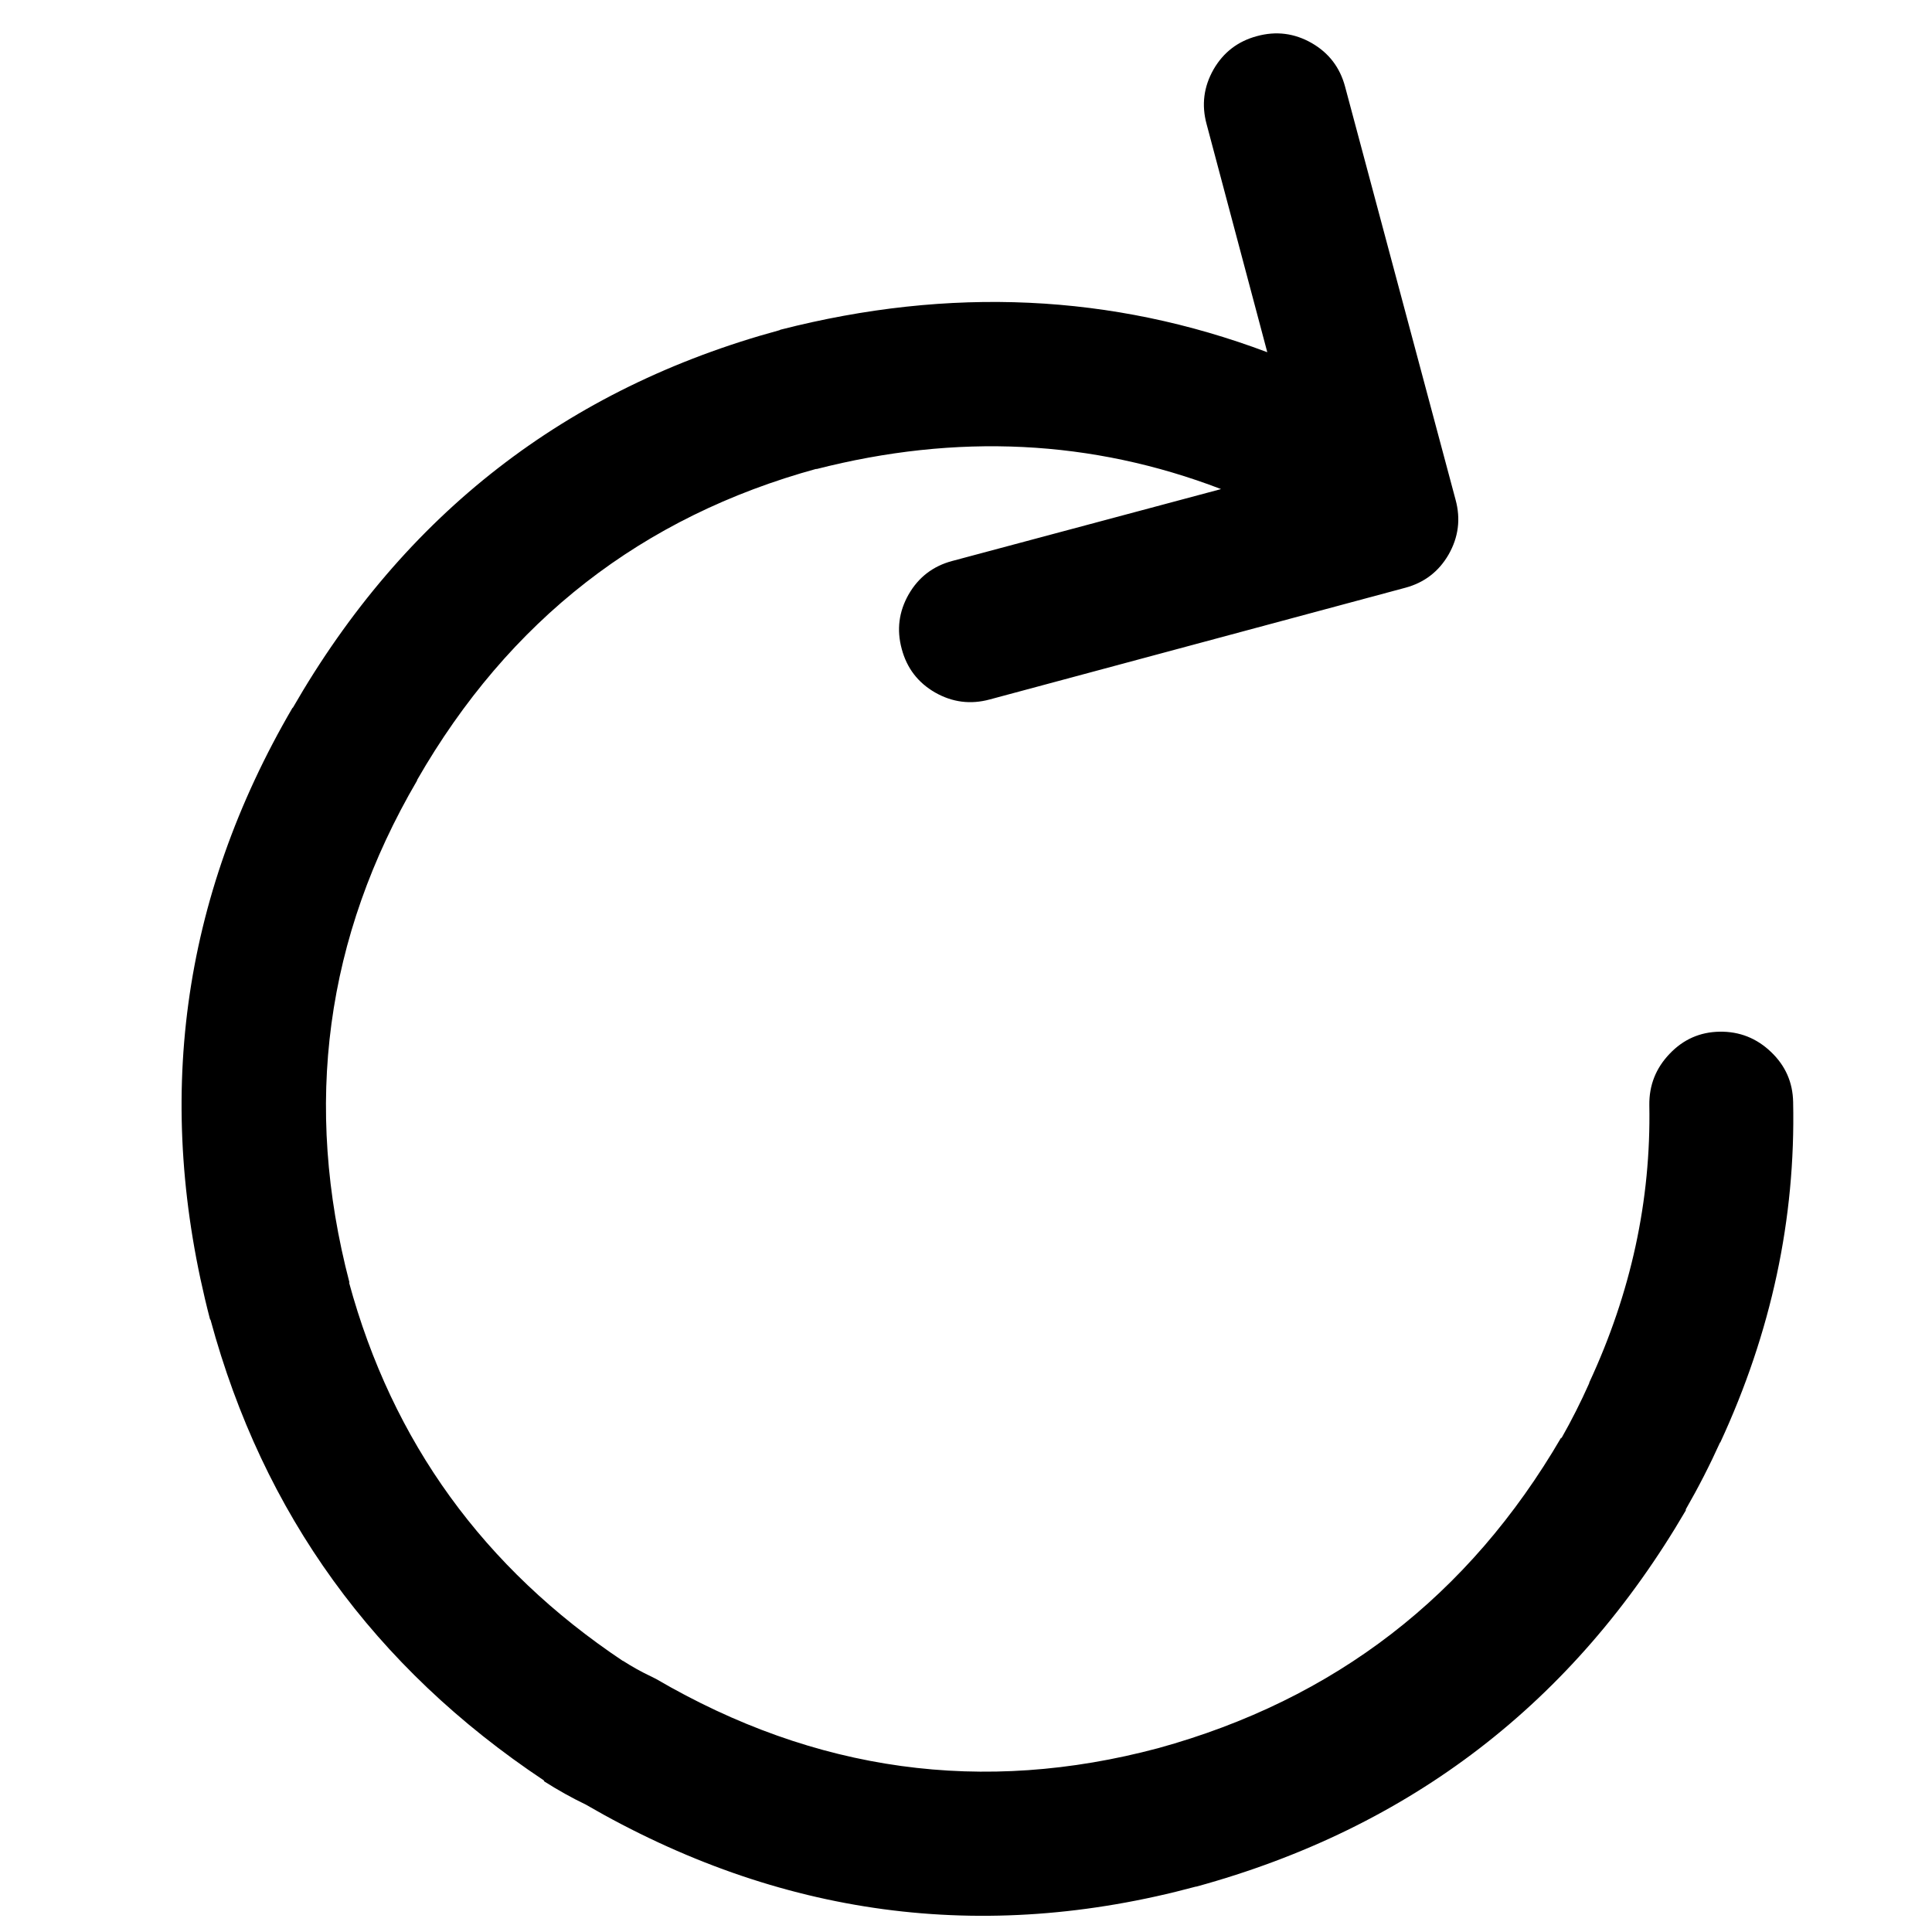  <svg xmlns="http://www.w3.org/2000/svg" xmlns:xlink="http://www.w3.org/1999/xlink" version="1.1" x="0px" y="0px" viewBox="0 0 90 90" enable-background="new 0 0 90 90" xml:space="preserve">
                    <path fill-rule="evenodd" clip-rule="evenodd" d="M244.375-166.775c2.195-2.191,4.82-3.283,7.875-3.275  c3.094-0.002,5.735,1.089,7.925,3.275c2.191,2.195,3.282,4.82,3.275,7.875c0.007,3.055-1.084,5.68-3.275,7.875  c-2.189,2.186-4.831,3.277-7.925,3.275c-3.055,0.007-5.68-1.084-7.875-3.275c-2.19-2.195-3.282-4.82-3.275-7.875  C241.093-161.955,242.185-164.58,244.375-166.775z M252.25-163.35c-1.212,0.007-2.253,0.449-3.125,1.325  c-0.876,0.872-1.317,1.914-1.325,3.125c0.008,1.211,0.449,2.253,1.325,3.125c0.872,0.876,1.913,1.317,3.125,1.325  c1.24-0.002,2.298-0.444,3.175-1.325c0.876-0.872,1.318-1.914,1.325-3.125c-0.007-1.211-0.449-2.253-1.325-3.125  C254.548-162.906,253.49-163.348,252.25-163.35z M252.375-189l1.725-4.35h-46.25l1.726,4.35H252.375z M248.3-178.75l1.425-3.55  H212.25l1.4,3.55H248.3z M303-149.825c0.65-0.652,1.435-0.977,2.35-0.975l117.625,0.325l-26.8-26.8  c-0.652-0.656-0.977-1.448-0.975-2.375c-0.002-0.927,0.322-1.719,0.975-2.375c0.656-0.652,1.448-0.977,2.375-0.975  c0.928-0.002,1.719,0.323,2.375,0.975l32.55,32.55c0.247,0.249,0.447,0.515,0.601,0.8c0.15,0.286,0.259,0.585,0.325,0.9  c0.033,0.219,0.05,0.444,0.05,0.675c-0.001,0.463-0.085,0.888-0.25,1.275c-0.157,0.406-0.399,0.772-0.726,1.1l-32.55,32.55  c-0.658,0.65-1.45,0.976-2.375,0.975c-0.916,0.003-1.699-0.322-2.35-0.975c-0.661-0.658-0.994-1.45-1-2.375  c-0.002-0.922,0.323-1.714,0.975-2.375l26.851-26.85L305.35-144.1c-0.925-0.007-1.717-0.34-2.375-1  c-0.652-0.651-0.978-1.434-0.975-2.35C302.006-148.375,302.339-149.167,303-149.825z M9.808,61.484l-0.024-0.025  c-2.63-10.104-1.347-19.604,3.85-28.5v0.025c5.196-9.034,12.755-14.901,22.675-17.601l0.05-0.025  c7.893-2.021,15.451-1.671,22.676,1.05L56.208,5.782c-0.243-0.893-0.135-1.742,0.325-2.55c0.461-0.797,1.136-1.313,2.024-1.55  c0.894-0.244,1.743-0.136,2.55,0.325c0.797,0.46,1.313,1.136,1.551,2.025l5.149,19.25c0.243,0.893,0.135,1.743-0.325,2.55  c-0.46,0.796-1.135,1.313-2.024,1.55l-19.351,5.201c-0.893,0.243-1.742,0.135-2.55-0.325c-0.797-0.461-1.313-1.136-1.55-2.025  c-0.244-0.894-0.136-1.743,0.325-2.55c0.46-0.796,1.135-1.313,2.024-1.55l12.525-3.35c-6.012-2.304-12.303-2.612-18.875-0.925  l0.05-0.025c-8.146,2.233-14.354,7.067-18.625,14.5v0.025c-4.271,7.303-5.32,15.104-3.149,23.4l-0.025-0.024  c2.019,7.431,6.277,13.314,12.775,17.65l-0.025-0.025c0.434,0.279,0.867,0.521,1.3,0.725c0.08,0.038,0.163,0.08,0.25,0.125  c7.425,4.334,15.225,5.408,23.4,3.226c8.216-2.265,14.474-7.091,18.774-14.476v0.05c0.479-0.843,0.912-1.702,1.301-2.575v-0.025  c1.947-4.188,2.881-8.497,2.8-12.924c-0.013-0.928,0.304-1.729,0.95-2.4c0.635-0.667,1.41-1.009,2.324-1.025  c0.927-0.014,1.727,0.303,2.4,0.949c0.666,0.637,1.008,1.412,1.025,2.326c0.118,5.439-1.015,10.73-3.4,15.875v-0.025  c-0.479,1.061-1.012,2.102-1.6,3.126v0.05c-5.225,8.948-12.825,14.79-22.801,17.525h-0.024c-9.932,2.677-19.406,1.401-28.425-3.825  c-0.644-0.31-1.285-0.667-1.926-1.075l-0.024-0.05C17.431,77.67,12.256,70.52,9.808,61.484z M91.05-167.45  c0.225,0.126,0.434,0.285,0.625,0.475c0.301,0.302,0.534,0.636,0.7,1c0.154,0.347,0.246,0.722,0.275,1.125c0,0.083,0,0.167,0,0.25  v46c0.002,0.927-0.323,1.719-0.976,2.375c-0.656,0.652-1.447,0.977-2.375,0.975c-0.927,0.002-1.719-0.323-2.375-0.975  c-0.652-0.656-0.977-1.448-0.975-2.375v-37.925L5.925-76.95H45c0.927-0.002,1.719,0.323,2.375,0.975  c0.652,0.656,0.978,1.448,0.975,2.375c0.003,0.927-0.322,1.719-0.975,2.375c-0.656,0.652-1.448,0.977-2.375,0.975H-1  c-0.927,0.002-1.719-0.323-2.375-0.975c-0.652-0.656-0.977-1.448-0.975-2.375v-46c-0.002-0.927,0.323-1.719,0.975-2.375  c0.656-0.652,1.448-0.977,2.375-0.975c0.927-0.002,1.719,0.323,2.375,0.975c0.652,0.656,0.977,1.448,0.975,2.375v36.725  l78.825-78.375H43.3c-0.927,0.002-1.719-0.323-2.375-0.975c-0.652-0.656-0.977-1.448-0.975-2.375  c-0.002-0.927,0.323-1.719,0.975-2.375c0.656-0.652,1.448-0.977,2.375-0.975h46.05c0.444,0.007,0.853,0.091,1.226,0.25  C90.743-167.634,90.902-167.551,91.05-167.45z M75.3-241.7c-0.278-0.88-0.203-1.73,0.226-2.55c0.434-0.821,1.092-1.372,1.975-1.65  c0.88-0.279,1.729-0.204,2.55,0.225c0.821,0.435,1.371,1.093,1.65,1.975c1.509,4.775,4.2,9.042,8.075,12.8l0.05,0.025  c6.477,6.48,14.284,9.722,23.425,9.725c9.237,0,17.096-3.241,23.575-9.725h0.024c2.141-2.107,3.916-4.374,5.325-6.8l-6.899,1.85  c-0.895,0.244-1.745,0.135-2.551-0.325c-0.797-0.461-1.313-1.136-1.55-2.025c-0.244-0.893-0.136-1.743,0.325-2.55  c0.462-0.796,1.138-1.313,2.025-1.55l13.5-3.625c0.032-0.011,0.065-0.019,0.1-0.025c0.432-0.131,0.874-0.164,1.325-0.1  c0.173,0.028,0.348,0.07,0.524,0.125c0.214,0.067,0.414,0.15,0.601,0.25c0.032,0.017,0.066,0.034,0.1,0.05  c0.441,0.255,0.8,0.581,1.075,0.975c0.192,0.277,0.343,0.593,0.45,0.95c0.01,0.031,0.019,0.064,0.024,0.1  c0.008,0.026,0.016,0.051,0.025,0.075l4.65,15.225c0.27,0.883,0.187,1.733-0.25,2.55c-0.437,0.815-1.095,1.357-1.976,1.625  c-0.882,0.271-1.732,0.187-2.55-0.25c-0.814-0.437-1.356-1.096-1.625-1.975l-2.125-7c-1.593,2.554-3.525,4.954-5.8,7.2l-0.025,0.025  c-7.782,7.766-17.215,11.649-28.3,11.65c-10.993,0.003-20.385-3.889-28.175-11.675l0.05,0.025  C80.399-230.675,77.125-235.875,75.3-241.7z M78-284.025l2.15,7.05c1.595-2.563,3.52-4.988,5.774-7.275v-0.025  c7.786-7.782,17.244-11.673,28.375-11.675c10.981-0.002,20.365,3.881,28.15,11.65l0.024,0.025c4.741,4.64,7.999,9.848,9.775,15.625  c0.271,0.882,0.187,1.732-0.25,2.55c-0.427,0.822-1.076,1.373-1.95,1.65c-0.881,0.271-1.73,0.187-2.55-0.25  c-0.822-0.428-1.372-1.078-1.65-1.95c-1.487-4.746-4.188-9.029-8.1-12.85l-0.025-0.025c-6.476-6.481-14.284-9.722-23.425-9.725  c-9.257-0.001-17.124,3.232-23.6,9.7l-0.025,0.025c-2.091,2.128-3.841,4.403-5.25,6.825l6.875-1.85  c0.897-0.235,1.748-0.118,2.55,0.35c0.799,0.472,1.315,1.156,1.551,2.05c0.234,0.896,0.118,1.746-0.351,2.55  c-0.473,0.798-1.156,1.315-2.05,1.55l-13.65,3.65c-0.897,0.235-1.747,0.118-2.55-0.35c-0.799-0.472-1.315-1.155-1.55-2.05  c-0.016-0.059-0.032-0.117-0.05-0.175l-4.601-15.1c-0.27-0.883-0.187-1.733,0.25-2.55c0.437-0.815,1.095-1.357,1.976-1.625  c0.882-0.27,1.732-0.187,2.55,0.25C77.189-285.563,77.731-284.904,78-284.025z M203.475-204.35l1.7,4.3h51.55l1.7-4.3H203.475z   M195.425-206.475c-0.273-0.698-0.307-1.406-0.1-2.125c0.203-0.726,0.604-1.317,1.2-1.775c0.599-0.452,1.274-0.676,2.024-0.675h64.8  c0.751-0.001,1.426,0.223,2.025,0.675c0.597,0.458,0.996,1.049,1.2,1.775c0.206,0.719,0.173,1.427-0.101,2.125L262.2-195.65  c-0.049,0.144-0.107,0.286-0.175,0.425L257.9-184.75c-0.029,0.089-0.063,0.181-0.101,0.275l-2.274,5.725h5.675l17.75-43.425  c0.254-0.623,0.662-1.123,1.225-1.5c0.571-0.382,1.196-0.574,1.875-0.575h12.45c0.927-0.002,1.719,0.323,2.375,0.975  c0.652,0.656,0.978,1.448,0.975,2.375c0.003,0.927-0.322,1.719-0.975,2.375c-0.656,0.652-1.448,0.977-2.375,0.975h-10.2  l-17.75,43.425c-0.254,0.623-0.662,1.123-1.225,1.5c-0.571,0.382-1.196,0.574-1.875,0.575h-12.675c-0.151,0.011-0.301,0.011-0.45,0  h-38.7c-0.188,0.019-0.38,0.019-0.575,0h-13.5c-0.927,0.002-1.719-0.323-2.375-0.975c-0.652-0.656-0.977-1.448-0.975-2.375  c-0.002-0.927,0.322-1.719,0.975-2.375c0.656-0.652,1.448-0.977,2.375-0.975h8.875l-2.25-5.675c-0.039-0.099-0.072-0.199-0.1-0.3  l-4.125-10.35c-0.106-0.191-0.189-0.392-0.25-0.6L195.425-206.475z M667-43.05V-89.1h-76.65v46.05H667z M657.8-59  c0.928-0.002,1.719,0.323,2.375,0.975c0.652,0.656,0.978,1.448,0.976,2.375c0.002,0.927-0.323,1.719-0.976,2.375  c-0.656,0.652-1.447,0.977-2.375,0.975h-22.75c-0.927,0.002-1.719-0.323-2.375-0.975c-0.652-0.656-0.977-1.448-0.975-2.375  c-0.002-0.927,0.322-1.719,0.975-2.375c0.656-0.652,1.448-0.977,2.375-0.975H657.8z M661.15-67.65  c0.002,0.927-0.323,1.719-0.976,2.375c-0.656,0.652-1.447,0.977-2.375,0.975h-22.75c-0.927,0.002-1.719-0.323-2.375-0.975  c-0.652-0.656-0.977-1.448-0.975-2.375c-0.002-0.927,0.322-1.719,0.975-2.375c0.656-0.652,1.448-0.977,2.375-0.975h22.75  c0.928-0.002,1.719,0.323,2.375,0.975C660.827-69.369,661.152-68.577,661.15-67.65z M657.8-83c0.928-0.002,1.719,0.323,2.375,0.975  c0.652,0.656,0.978,1.448,0.976,2.375c0.002,0.927-0.323,1.719-0.976,2.375c-0.656,0.652-1.447,0.977-2.375,0.975h-22.75  c-0.927,0.002-1.719-0.323-2.375-0.975c-0.652-0.656-0.977-1.448-0.975-2.375c-0.002-0.927,0.322-1.719,0.975-2.375  c0.656-0.652,1.448-0.977,2.375-0.975H657.8z M670.35-95.8c0.928-0.002,1.72,0.323,2.375,0.975c0.652,0.656,0.978,1.448,0.976,2.375  v52.75c0.002,0.927-0.323,1.719-0.976,2.375c-0.655,0.652-1.447,0.977-2.375,0.975h-38.3v14h25.45  c0.927-0.002,1.719,0.323,2.375,0.975c0.652,0.656,0.977,1.448,0.975,2.375c0.002,0.927-0.322,1.719-0.975,2.375  c-0.656,0.652-1.448,0.977-2.375,0.975h-55.4c-0.927,0.002-1.719-0.323-2.375-0.975c-0.651-0.656-0.977-1.448-0.975-2.375  c-0.002-0.927,0.323-1.719,0.975-2.375c0.656-0.652,1.448-0.977,2.375-0.975h23.25v-14H587c-0.927,0.002-1.719-0.323-2.375-0.975  c-0.652-0.656-0.977-1.448-0.975-2.375v-52.75c-0.002-0.927,0.322-1.719,0.975-2.375c0.656-0.652,1.448-0.977,2.375-0.975H670.35z   M264.65-131.9c0.735,0.001,1.401,0.226,2,0.675l32.55,24.45c0.425,0.314,0.758,0.706,1,1.175c0.234,0.472,0.352,0.972,0.35,1.5  v0.35c0.127,0.674,0.127,1.266,0,1.775v58.325c0.229,3.033-1.388,4.55-4.85,4.55H214.85c-3.524,0-5.158-1.517-4.899-4.55v-83.75  c-0.295-3,1.338-4.5,4.899-4.5h49.426c-3.285,0.164-4.793,1.664-4.525,4.5v2.2h4.8c0.928,0.002,1.719-0.323,2.375-0.975  c0.652-0.656,0.978-1.448,0.976-2.375c0.002-0.927-0.323-1.719-0.976-2.375C266.293-131.554,265.534-131.878,264.65-131.9z   M-135.2,412.225c-9.241,0.722-17.232,4.454-23.975,11.2c-3.256,3.252-5.823,6.811-7.7,10.675c-0.285,0.576-0.702,1.034-1.25,1.375  c-0.543,0.347-1.135,0.521-1.775,0.525h-24.25v29.5h24.25c0.64,0.004,1.232,0.179,1.775,0.525c0.548,0.341,0.965,0.799,1.25,1.375  c1.877,3.864,4.444,7.423,7.7,10.675c6.742,6.746,14.734,10.479,23.975,11.2V412.225z M-131.85,405.4  c0.927-0.003,1.719,0.322,2.375,0.975c0.652,0.656,0.977,1.448,0.975,2.375v84c0.002,0.927-0.323,1.719-0.975,2.375  c-0.656,0.652-1.448,0.978-2.375,0.975c-12.527,0.002-23.219-4.423-32.075-13.274c-3.272-3.276-5.947-6.817-8.025-10.625h-25.55  c-0.927,0.002-1.719-0.323-2.375-0.976c-0.652-0.655-0.977-1.447-0.975-2.375V432.65c-0.002-0.928,0.323-1.72,0.975-2.375  c0.656-0.652,1.448-0.978,2.375-0.976h25.55c2.078-3.808,4.753-7.349,8.025-10.625C-155.069,409.823-144.377,405.398-131.85,405.4z   M-80.25,428.6c0.927-0.002,1.719,0.323,2.375,0.976c0.652,0.656,0.977,1.447,0.975,2.375c0.002,0.927-0.323,1.719-0.975,2.375  L-93.6,450.1l15.675,15.676c0.652,0.655,0.977,1.447,0.975,2.375c0.002,0.927-0.323,1.719-0.975,2.375  c-0.656,0.651-1.448,0.977-2.375,0.975c-0.927,0.002-1.719-0.323-2.375-0.975L-98.35,454.85l-15.725,15.676  c-0.656,0.651-1.448,0.977-2.375,0.975c-0.927,0.002-1.719-0.323-2.375-0.975c-0.652-0.656-0.977-1.448-0.975-2.375  c-0.002-0.928,0.323-1.72,0.975-2.375L-103.1,450.1l-15.775-15.774c-0.652-0.656-0.977-1.448-0.975-2.375  c-0.002-0.928,0.323-1.719,0.975-2.375c0.656-0.652,1.448-0.978,2.375-0.976c0.927-0.002,1.719,0.323,2.375,0.976l15.775,15.774  l15.725-15.774C-81.969,428.923-81.177,428.598-80.25,428.6z M-363.45,313.55c0.914,0.037,1.68,0.396,2.3,1.075  c0.632,0.682,0.932,1.481,0.9,2.4c-0.125,3.362-1.459,6.245-4,8.649c-0.041,0.038-0.083,0.08-0.125,0.125  c-0.243,0.209-0.468,0.401-0.675,0.575c-0.037,0.024-0.07,0.049-0.1,0.075c-2.454,1.884-5.32,2.834-8.6,2.85  c-3.588-0.01-6.697-1.177-9.325-3.5c-0.035-0.031-0.068-0.064-0.1-0.1c-0.02-0.019-0.036-0.035-0.05-0.05  c-2.561-2.403-3.902-5.278-4.025-8.625c-0.032-0.919,0.268-1.719,0.9-2.4c0.62-0.68,1.387-1.038,2.3-1.075  c0.928-0.033,1.736,0.268,2.425,0.9c0.679,0.628,1.038,1.402,1.075,2.325c0.063,1.286,0.513,2.428,1.35,3.425  c0.172,0.203,0.363,0.402,0.575,0.6c0.234,0.207,0.476,0.398,0.725,0.575c1.209,0.825,2.593,1.233,4.15,1.225  c1.675,0.017,3.142-0.442,4.4-1.375c0.193-0.159,0.401-0.334,0.625-0.524c1.112-1.103,1.703-2.411,1.775-3.925  c0.038-0.923,0.396-1.697,1.075-2.325C-365.186,313.817-364.378,313.517-363.45,313.55z M-449.7,346.775  c-3.236,3.213-4.853,7.104-4.85,11.675c0.002,4.539,1.61,8.414,4.825,11.625c0.531,0.54,0.848,1.182,0.95,1.925  c0.103,0.732-0.031,1.424-0.4,2.075c-0.367,0.661-0.892,1.145-1.575,1.45c-3.592,1.575-6.884,3.858-9.875,6.85  c-5.059,5.054-8.076,10.945-9.05,17.675h63.35c-0.974-6.729-3.991-12.621-9.05-17.675v-0.025c-2.978-3.009-6.269-5.284-9.875-6.824  c-0.691-0.294-1.224-0.769-1.6-1.426c-0.38-0.657-0.522-1.357-0.425-2.1c0.102-0.745,0.418-1.387,0.95-1.925  c2.484-2.476,4.009-5.334,4.575-8.575v-0.025c0.168-0.979,0.251-1.988,0.25-3.024c0.001-0.804-0.041-1.579-0.125-2.325  c-0.457-3.566-2.032-6.684-4.725-9.35l-0.025-0.025c-3.211-3.234-7.086-4.852-11.625-4.85c-4.57-0.004-8.462,1.613-11.675,4.85  L-449.7,346.775z M-421.65,342.025l0.025,0.024c3.818,3.788,6.035,8.222,6.65,13.3v0.025c0.116,0.987,0.174,2.012,0.175,3.075  c-0.001,1.422-0.118,2.805-0.35,4.149c-0.528,3.181-1.703,6.097-3.525,8.75c2.865,1.675,5.548,3.775,8.05,6.301v-0.025  c7.155,7.161,10.93,15.711,11.325,25.65c0.026,0.61-0.107,1.186-0.4,1.725c-0.299,0.538-0.716,0.963-1.25,1.275  c-0.525,0.315-1.092,0.474-1.7,0.475h-70.7c-0.608-0.001-1.174-0.159-1.7-0.475c-0.534-0.313-0.951-0.737-1.25-1.275  c-0.293-0.539-0.426-1.114-0.4-1.725c0.396-9.939,4.17-18.489,11.325-25.65c2.496-2.496,5.162-4.579,8-6.25  c-2.585-3.773-3.876-8.081-3.875-12.925c0.003-6.418,2.278-11.885,6.825-16.4l0.025-0.024c4.515-4.547,9.982-6.822,16.4-6.825  C-431.617,335.201-426.167,337.477-421.65,342.025z M-374.275,252.7c-0.178,0.031-0.361,0.048-0.55,0.05  c-4.161,0.011-7.836,1.111-11.025,3.3c-0.797,0.553-1.43,1.203-1.9,1.95v0.025c-1.981,3.161-2.773,6.528-2.375,10.1v0.025  c0.291,2.758,0.349,5.517,0.175,8.274v0.05c-0.277,3.697-1.861,6.964-4.75,9.801l-0.025,0.024c-3.44,3.353-6.481,6.927-9.125,10.726  l-0.025,0.024c-0.906,1.255-1.681,2.597-2.325,4.025l0.025-0.025c-0.506,1.163-0.931,2.363-1.275,3.601h66.4  c-0.351-1.229-0.784-2.421-1.3-3.575c-0.644-1.429-1.419-2.771-2.325-4.025l-0.025-0.024c-2.65-3.799-5.683-7.374-9.1-10.726h0.025  c-2.938-2.844-4.547-6.119-4.825-9.825v-0.05c-0.176-2.759-0.101-5.517,0.225-8.274V268.1c0.361-3.562-0.447-6.92-2.425-10.074V258  c-0.47-0.747-1.103-1.397-1.9-1.95c-3.161-2.188-6.835-3.289-11.025-3.3C-373.914,252.748-374.097,252.731-374.275,252.7z   M-374.875,246.05c0.207,0,0.407,0.017,0.6,0.05c0.193-0.033,0.393-0.05,0.6-0.05c5.61,0.056,10.535,1.556,14.775,4.5  c1.603,1.114,2.87,2.431,3.8,3.95v-0.025c2.813,4.497,3.938,9.289,3.375,14.375v0.051c-0.271,2.342-0.33,4.683-0.175,7.024v0.05  c0.202,2.073,1.126,3.915,2.775,5.525h0.025c3.717,3.648,7.017,7.54,9.9,11.675c1.149,1.606,2.133,3.323,2.95,5.15  c1.3,2.89,2.175,5.965,2.625,9.225c0.09,0.644-0.001,1.261-0.275,1.851c-0.279,0.595-0.696,1.069-1.25,1.425  c-0.549,0.351-1.149,0.526-1.8,0.524h-74.65c-0.65,0.004-1.25-0.172-1.8-0.524c-0.556-0.36-0.973-0.844-1.25-1.45  c-0.277-0.604-0.369-1.229-0.275-1.875c0.481-3.233,1.348-6.283,2.6-9.15l0.025-0.024c0.817-1.827,1.801-3.544,2.95-5.15  l0.025-0.024c2.875-4.118,6.184-7.993,9.925-11.625l0.025-0.025c1.628-1.624,2.537-3.482,2.725-5.575  c0.157-2.358,0.116-4.717-0.125-7.075c-0.597-5.085,0.511-9.877,3.325-14.375v0.025c0.93-1.52,2.197-2.836,3.8-3.95  C-385.372,247.605-380.447,246.105-374.875,246.05z M-603.4,359.95c-0.927,0.002-1.719-0.323-2.375-0.976  c-0.652-0.655-0.977-1.447-0.975-2.375c-0.002-0.927,0.323-1.719,0.975-2.375c0.656-0.651,1.448-0.977,2.375-0.975h78.75  c0.927-0.002,1.719,0.323,2.375,0.975c0.652,0.656,0.977,1.448,0.975,2.375c0.002,0.928-0.323,1.72-0.975,2.375  c-0.656,0.652-1.448,0.978-2.375,0.976H-603.4z M-563.05,296.625c0.735-0.376,1.502-0.468,2.3-0.275  c0.797,0.19,1.439,0.615,1.925,1.275l9,12.45l9.775-23.95l-3.2,1.05c-0.875,0.287-1.725,0.22-2.55-0.2  c-0.827-0.413-1.385-1.055-1.675-1.925c-0.288-0.875-0.221-1.725,0.2-2.55c0.413-0.826,1.054-1.384,1.925-1.675l9.875-3.275  c0.377-0.163,0.769-0.246,1.175-0.25c0.143-0.012,0.285-0.012,0.425,0c0.09,0.017,0.182,0.033,0.275,0.05  c0.042,0.008,0.084,0.017,0.125,0.025c0.846,0.181,1.521,0.631,2.025,1.35l5.3,7.601c0.529,0.77,0.712,1.611,0.55,2.524  c-0.168,0.905-0.635,1.622-1.4,2.15c-0.76,0.53-1.593,0.714-2.5,0.55c-0.904-0.161-1.621-0.62-2.15-1.375l-1.775-2.55l-12.475,30.6  c-0.315,0.762-0.84,1.328-1.575,1.7c-0.733,0.378-1.5,0.47-2.3,0.275c-0.809-0.188-1.459-0.613-1.95-1.275l-9.025-12.475l-11.65,28  c-0.332,0.779-0.881,1.354-1.65,1.725c-0.759,0.367-1.542,0.434-2.35,0.2c-0.817-0.232-1.458-0.708-1.925-1.425l-8.3-12.976  l-10.45,26.45c-0.347,0.861-0.947,1.478-1.8,1.851c-0.847,0.363-1.697,0.372-2.55,0.024c-0.861-0.338-1.478-0.93-1.85-1.774  c-0.372-0.847-0.388-1.697-0.05-2.551l12.85-32.55c0.319-0.797,0.86-1.389,1.625-1.774c0.771-0.38,1.571-0.455,2.4-0.226  c0.821,0.231,1.463,0.706,1.925,1.425l8.375,13.101l11.5-27.65C-564.325,297.551-563.792,296.992-563.05,296.625z M-399.325,116.25  v0.025c-0.099,0.688,0.06,1.313,0.475,1.875v0.024c0.399,0.51,0.941,0.81,1.625,0.9h0.025c0.674,0.1,1.291-0.051,1.85-0.45  l-0.05,0.025c0.553-0.407,0.877-0.948,0.975-1.625l0.025-0.051c0.09-0.548,0.007-1.056-0.25-1.524  c-0.086-0.097-0.169-0.197-0.25-0.3c-0.408-0.548-0.941-0.873-1.6-0.976c-0.673-0.104-1.273,0.039-1.8,0.425l-0.025,0.025  c-0.303,0.235-0.536,0.493-0.7,0.775c-0.027,0.049-0.052,0.099-0.075,0.149C-399.212,115.755-399.287,115.988-399.325,116.25z   M-402.375,109.275c1.996-1.524,4.279-2.107,6.85-1.75h0.025c2.475,0.364,4.475,1.572,6,3.625c0.124,0.148,0.231,0.299,0.325,0.449  l0.025,0.025c1.265,1.949,1.715,4.083,1.35,6.4l0.025-0.051c-0.37,2.523-1.578,4.549-3.625,6.075l-0.05,0.025  c-2.034,1.462-4.275,2.012-6.725,1.649c-2.583-0.376-4.608-1.575-6.075-3.6v0.025c-1.513-2.033-2.088-4.3-1.725-6.801  c0.17-1.205,0.537-2.271,1.1-3.199l-0.1,0.149c0.564-1.109,1.423-2.109,2.575-3L-402.375,109.275z M-421.3,102.95l-4.95,34  l56.4,8.149l4.95-34L-421.3,102.95z M-442.6,110.8c0.643-0.65,1.417-0.983,2.325-1l4.45-0.1c0.916-0.021,1.708,0.286,2.375,0.925  c0.674,0.643,1.024,1.426,1.05,2.35c0.022,0.917-0.286,1.709-0.925,2.375c-0.641,0.674-1.424,1.023-2.35,1.051l-1.175,0.024v34.851  l41.425-1.976c0.924-0.041,1.732,0.25,2.425,0.875c0.687,0.617,1.054,1.385,1.1,2.3c0.042,0.926-0.25,1.733-0.875,2.426  c-0.617,0.686-1.383,1.053-2.3,1.1l-44.95,2.15c-0.617,0.027-1.2-0.105-1.75-0.4c-0.547-0.289-0.98-0.697-1.3-1.225  c-0.317-0.535-0.476-1.11-0.475-1.726V113.15C-443.553,112.24-443.236,111.457-442.6,110.8z M-409.95,120.8  c0.79,0.045,1.481,0.337,2.075,0.875l11.325,10.375l14.925-15.1c0.466-0.471,1.017-0.778,1.65-0.925  c0.633-0.144,1.258-0.102,1.875,0.125c0.617,0.227,1.125,0.602,1.525,1.125l7.9,10.35c0.56,0.74,0.776,1.565,0.65,2.475  c-0.128,0.919-0.561,1.66-1.3,2.226c-0.737,0.56-1.563,0.776-2.475,0.649c-0.918-0.13-1.66-0.563-2.225-1.3l-5.55-7.274  l-14.5,14.649c-0.636,0.643-1.402,0.976-2.3,1c-0.899,0.023-1.682-0.268-2.35-0.875l-11.675-10.7l-7.85,5.75  c-0.747,0.536-1.572,0.728-2.475,0.575c-0.908-0.148-1.633-0.599-2.175-1.35c-0.545-0.745-0.746-1.57-0.6-2.476  c0.15-0.915,0.6-1.648,1.35-2.199l10.05-7.351C-411.452,120.959-410.735,120.751-409.95,120.8z M-427.475,98.675  c0.141-0.914,0.582-1.647,1.325-2.2c0.737-0.558,1.563-0.774,2.475-0.649l63.05,9.1c0.911,0.136,1.644,0.577,2.2,1.325  c0.562,0.738,0.778,1.563,0.65,2.475l-5.9,40.65c-0.138,0.909-0.58,1.643-1.325,2.2c-0.738,0.56-1.563,0.776-2.475,0.649l-63.05-9.1  c-0.91-0.134-1.644-0.575-2.2-1.325c-0.563-0.743-0.78-1.568-0.65-2.475L-427.475,98.675z M-441.15,48.5  c2.823-2.873,4.239-6.273,4.25-10.2c0.006-4-1.394-7.392-4.2-10.175h-0.025c-2.871-2.875-6.296-4.316-10.275-4.325  c-3.976,0.002-7.384,1.436-10.225,4.3c-0.019,0.022-0.035,0.047-0.05,0.075c-2.882,2.77-4.324,6.145-4.325,10.125  c0.01,3.917,1.46,7.308,4.35,10.175l0.05,0.025c2.834,2.893,6.234,4.342,10.2,4.35c3.978-0.005,7.403-1.455,10.275-4.35H-441.15z   M-436.375,23.375h-0.025c4.127,4.083,6.194,9.058,6.2,14.925c0.011,5.74-2.04,10.706-6.15,14.9h-0.025  c-4.195,4.238-9.204,6.355-15.025,6.35c-5.834,0.008-10.834-2.108-15-6.35l0.05,0.024c-4.243-4.199-6.36-9.174-6.35-14.925  c-0.001-5.886,2.124-10.877,6.375-14.975l-0.05,0.075c4.159-4.202,9.15-6.302,14.975-6.3  C-445.579,17.091-440.571,19.183-436.375,23.375z M-118.9,317.325c-0.088-0.091-0.18-0.183-0.275-0.275l-25.55,28.375l26.4,26.476  c7.305-7.517,10.947-16.475,10.925-26.875V345c-0.066-10.804-3.891-20.013-11.475-27.625L-118.9,317.325z M-68.975,257.95v0.024  c-2.077-2.081-4.585-3.123-7.525-3.125c-2.939,0.002-5.448,1.044-7.525,3.125v-0.024c-2.082,2.11-3.123,4.627-3.125,7.55  c0.002,2.939,1.043,5.448,3.125,7.525c2.077,2.081,4.585,3.123,7.525,3.125c2.939-0.002,5.448-1.044,7.525-3.125  c2.082-2.077,3.123-4.586,3.125-7.525C-65.852,262.577-66.894,260.061-68.975,257.95z M-64.225,253.225v0.025  c3.385,3.422,5.077,7.506,5.075,12.25c0.002,4.794-1.69,8.886-5.075,12.275c-3.389,3.385-7.481,5.076-12.275,5.074  c-4.794,0.002-8.886-1.689-12.275-5.074c-3.385-3.39-5.077-7.481-5.075-12.275c-0.002-4.744,1.69-8.828,5.075-12.25v-0.025  c3.389-3.385,7.481-5.076,12.275-5.074C-71.706,248.148-67.614,249.84-64.225,253.225z M-71.15,240.675l0.075,0.025  c-5.216-1.008-10.3-0.491-15.25,1.55l0.025-0.025c-4.89,2.082-8.832,5.349-11.825,9.801c-3.365,5.01-4.782,10.552-4.25,16.625  c0.521,5.638,2.346,10.821,5.475,15.55c3.158,4.791,6.316,9.55,9.475,14.274l0.025,0.025c3.542,5.35,7.066,10.783,10.575,16.3  c0.4,0.63,0.801,1.263,1.2,1.9c2.652-4.285,5.311-8.577,7.975-12.875v0.024c2.649-4.291,5.35-8.55,8.1-12.774l-0.025,0.024  c2.17-3.404,4.179-6.954,6.025-10.649v0.024c2.62-5.313,3.687-10.913,3.2-16.8c-0.432-5.19-2.315-9.766-5.65-13.725h-0.025  c-0.603-0.721-1.219-1.412-1.85-2.075c-0.017-0.017-0.034-0.033-0.05-0.05C-61.615,244.151-66.023,241.768-71.15,240.675z   M-53.125,243.125c0.013,0.019,0.03,0.035,0.05,0.05c0.751,0.789,1.485,1.614,2.2,2.476H-50.9c4.265,5.04,6.682,10.865,7.25,17.475  c0.58,7.113-0.721,13.88-3.9,20.3v0.025c-1.954,3.904-4.079,7.654-6.375,11.25l-0.025,0.024c-2.716,4.176-5.383,8.384-8,12.625  v0.025c-3.6,5.792-7.183,11.566-10.75,17.325c-0.407,0.662-0.974,1.129-1.7,1.399c-0.73,0.266-1.463,0.273-2.2,0.025  c-0.738-0.242-1.321-0.684-1.75-1.325c-1.409-2.15-2.784-4.283-4.125-6.399c-3.492-5.483-7-10.884-10.525-16.2l0.025,0.024  c-3.175-4.741-6.35-9.517-9.525-14.324c-3.738-5.672-5.913-11.889-6.525-18.65c-0.668-7.66,1.115-14.652,5.35-20.975  c3.74-5.548,8.665-9.615,14.775-12.2l0.025-0.025c6.183-2.559,12.533-3.209,19.05-1.95c0.019,0.009,0.044,0.017,0.075,0.025  C-63.3,235.493-57.758,238.493-53.125,243.125z M-173.95,317.5l0.025-0.05c-7.522,7.584-11.297,16.751-11.325,27.5  c0.034,10.678,3.859,19.836,11.475,27.475c7.584,7.617,16.776,11.459,27.575,11.525h0.025c8.541-0.036,16.166-2.536,22.875-7.5  l-28.425-28.525c-0.628-0.641-0.953-1.407-0.975-2.3c-0.024-0.888,0.259-1.662,0.85-2.325l27.475-30.5  c-6.473-4.498-13.831-6.731-22.075-6.7C-157.042,306.081-166.209,309.881-173.95,317.5z M-178.675,312.75l0.025-0.05  c9.059-8.915,19.792-13.349,32.2-13.3c11.083-0.031,20.8,3.428,29.15,10.375l0.025,0.024c1.076,0.835,2.134,1.794,3.175,2.875  l-0.025-0.05c8.877,8.915,13.352,19.698,13.425,32.35V345c0.038,12.455-4.412,23.146-13.35,32.075c-0.571,0.648-1.196,1.315-1.875,2  c-0.124,0.122-0.249,0.23-0.375,0.325c-8.59,7.469-18.557,11.219-29.9,11.25h-0.025c-12.654-0.07-23.42-4.563-32.3-13.476  c-8.918-8.961-13.393-19.702-13.425-32.225C-191.911,332.365-187.486,321.632-178.675,312.75z M-255.775,306.85  c-0.568,0.421-1.202,0.638-1.9,0.65L-280,307.95l17.675,14.399c0.517,0.429,0.875,0.962,1.075,1.601  c0.2,0.633,0.208,1.266,0.025,1.899l-6.3,22.45l18.225-13.125c0.583-0.42,1.233-0.628,1.95-0.625  c0.724,0.004,1.382,0.221,1.975,0.65l17.825,13l-6.225-22.15c-0.184-0.634-0.175-1.268,0.025-1.899  c0.202-0.64,0.56-1.174,1.075-1.601l17.75-14.45l-22.125-0.6c-0.7-0.025-1.333-0.25-1.9-0.675c-0.563-0.421-0.954-0.963-1.175-1.625  l-7.225-21.625l-7.225,21.649C-254.802,305.892-255.202,306.434-255.775,306.85z M-245.4,270.275  c0.586,0.428,0.994,0.986,1.225,1.675l9.65,28.925l28.825,0.775c0.701,0.019,1.334,0.235,1.9,0.649  c0.56,0.419,0.952,0.961,1.175,1.625c0.227,0.664,0.243,1.33,0.05,2c-0.193,0.671-0.56,1.229-1.1,1.675l-23.05,18.775l8.25,29.325  c0.193,0.679,0.168,1.354-0.075,2.024c-0.244,0.674-0.661,1.216-1.25,1.625c-0.58,0.409-1.222,0.609-1.925,0.601  c-0.715-0.011-1.365-0.228-1.95-0.65l-23.675-17.274l-24.05,17.3c-0.576,0.413-1.218,0.621-1.925,0.625  c-0.714,0.007-1.364-0.193-1.95-0.601c-0.579-0.409-0.988-0.95-1.225-1.625c-0.242-0.672-0.268-1.347-0.075-2.024l8.3-29.525  l-23.05-18.774c-0.542-0.445-0.908-1.004-1.1-1.676c-0.195-0.672-0.178-1.339,0.05-2c0.23-0.665,0.63-1.206,1.2-1.625  c0.567-0.417,1.201-0.634,1.9-0.649l29.1-0.601l9.65-28.899c0.23-0.688,0.639-1.246,1.225-1.675c0.584-0.42,1.234-0.628,1.95-0.625  C-246.634,269.647-245.984,269.855-245.4,270.275z M-173.25,244.275h-0.025c-5.513-5.547-12.188-8.322-20.025-8.325  c-7.87,0.002-14.562,2.777-20.075,8.325c-5.548,5.543-8.323,12.235-8.325,20.074c0,0.823,0.034,1.641,0.1,2.45h56.6  c0.067-0.81,0.1-1.627,0.1-2.45C-164.897,256.511-167.68,249.819-173.25,244.275z M-168.525,239.55v-0.024  c6.889,6.855,10.33,15.13,10.325,24.824c0,2.162-0.183,4.287-0.55,6.375c-0.141,0.794-0.524,1.453-1.15,1.976  c-0.622,0.529-1.338,0.796-2.15,0.8h-62.5c-0.812-0.004-1.529-0.271-2.15-0.8c-0.625-0.522-1.009-1.182-1.15-1.976  c-0.366-2.088-0.55-4.213-0.55-6.375c-0.002-9.693,3.423-17.969,10.275-24.824v0.024c6.819-6.86,15.094-10.294,24.825-10.3  C-183.604,229.255-175.346,232.688-168.525,239.55z M-183.475,197.1v0.025c-2.711-2.715-5.986-4.073-9.825-4.075  c-3.808,0.004-7.066,1.362-9.775,4.075c-2.712,2.709-4.071,5.967-4.075,9.775c-0.004,3.835,1.346,7.093,4.05,9.774h0.025  c2.709,2.713,5.967,4.071,9.775,4.075c3.839-0.002,7.114-1.36,9.825-4.075c2.685-2.681,4.027-5.938,4.025-9.774  C-179.448,203.083-180.79,199.815-183.475,197.1z M-178.725,192.375v0.025c3.982,4.017,5.974,8.851,5.975,14.5  c-0.001,5.697-1.993,10.539-5.975,14.524c-4.022,4.019-8.881,6.027-14.575,6.025c-5.659,0.004-10.5-2.005-14.525-6.025h0.025  c-4.029-3.984-6.046-8.826-6.05-14.524c-0.004-5.659,2.004-10.501,6.025-14.525c4.025-4.021,8.867-6.029,14.525-6.025  C-187.606,186.349-182.748,188.356-178.725,192.375z M-303.175,190.05l-0.025,0.025c-0.903,0.643-1.528,1.484-1.875,2.524  l-5.5,16.45c-0.217,0.672-0.609,1.222-1.175,1.65c-0.577,0.42-1.218,0.637-1.925,0.649l-16.375,0.351  c-1.093,0.019-2.085,0.352-2.975,1l-0.025,0.024c-0.847,0.619-1.438,1.444-1.775,2.476c-0.009,0.029-0.017,0.063-0.025,0.1  c-0.344,0.963-0.369,1.954-0.075,2.976v-0.025c0.31,1.068,0.893,1.968,1.75,2.7l-0.075-0.05l13.3,10.8  c0.522,0.424,0.889,0.957,1.1,1.6c0.201,0.636,0.209,1.269,0.025,1.9l-4.8,17.1v0.025c-0.307,1.043-0.282,2.076,0.075,3.1  c0.373,1.032,1.014,1.873,1.925,2.525c0.882,0.624,1.874,0.941,2.975,0.95c1.111-0.024,2.12-0.357,3.025-1l13.425-9.676  c0.597-0.421,1.255-0.629,1.975-0.625c0.714,0.006,1.365,0.223,1.95,0.65l13.3,9.65c0.882,0.642,1.874,0.975,2.975,1h0.05  c1.06-0.009,2.035-0.31,2.925-0.9c0.024-0.018,0.049-0.034,0.075-0.05c0.881-0.671,1.514-1.529,1.9-2.575v0.05  c0.356-1.023,0.382-2.057,0.075-3.1l-4.8-16.95c-0.185-0.644-0.176-1.285,0.025-1.925c0.208-0.639,0.574-1.172,1.1-1.601l13.3-10.85  l-0.05,0.025c0.842-0.701,1.417-1.576,1.725-2.625c0.302-1.019,0.285-2.027-0.05-3.025v-0.025c-0.334-0.997-0.934-1.797-1.8-2.399  c-0.028-0.024-0.062-0.05-0.1-0.075c-0.833-0.636-1.782-0.978-2.85-1.025l-16.2-0.449c-0.7-0.016-1.333-0.232-1.9-0.65  c-0.571-0.417-0.971-0.959-1.2-1.625l-5.5-16.45c-0.366-1.077-0.991-1.943-1.875-2.6c-0.915-0.651-1.932-0.977-3.05-0.976  C-301.302,189.095-302.294,189.411-303.175,190.05z M-311.425,190.5c0.783-2.415,2.216-4.365,4.3-5.85l0.025-0.025  c2.048-1.478,4.348-2.22,6.9-2.225c2.548,0.001,4.865,0.742,6.95,2.225l0.025,0.025c2.036,1.472,3.469,3.43,4.3,5.875l4.75,14.25  l13.9,0.375c2.469,0.093,4.669,0.859,6.6,2.3c0.033,0.024,0.067,0.05,0.1,0.075c2.014,1.453,3.414,3.361,4.2,5.725v-0.025  c0.798,2.335,0.848,4.693,0.15,7.075c-0.692,2.351-1.984,4.309-3.875,5.875l-0.05,0.025l-11.575,9.45l4.2,14.824  c0.693,2.424,0.618,4.823-0.225,7.2v0.05c-0.871,2.326-2.312,4.218-4.325,5.676c-0.025,0.013-0.051,0.03-0.075,0.05  c-2.076,1.433-4.359,2.149-6.85,2.149h-0.05c-2.545-0.052-4.837-0.818-6.875-2.3l-11.325-8.225l-11.5,8.3l-0.025,0.025  c-2.028,1.423-4.287,2.156-6.775,2.199h-0.05c-2.546,0-4.837-0.717-6.875-2.149l-0.025-0.025c-2.077-1.476-3.526-3.393-4.35-5.75  c-0.843-2.377-0.918-4.776-0.225-7.2v0.025l4.2-15l-11.575-9.4c-0.024-0.021-0.049-0.037-0.075-0.05  c-1.877-1.602-3.16-3.568-3.85-5.899v-0.025c-0.706-2.446-0.631-4.821,0.225-7.125l-0.025,0.1c0.792-2.424,2.192-4.357,4.2-5.8  l0.025-0.024c2.039-1.469,4.305-2.228,6.8-2.275l13.975-0.3L-311.425,190.5z M-275.625,137.175l0.025-0.05l-0.9,0.925l7.075,7.075  c0.652,0.656,0.977,1.448,0.975,2.375c0.002,0.927-0.323,1.719-0.975,2.375c-0.656,0.652-1.448,0.978-2.375,0.975  c-0.927,0.003-1.719-0.322-2.375-0.975l-7.075-7.075l-0.85,0.825l-0.025,0.05c-2.281,2.276-2.297,4.543-0.05,6.8l15.6,15.601  c0.367,0.374,0.734,0.698,1.1,0.975h0.025c1.869,1.235,3.76,0.894,5.675-1.024l6.5-6.5c0.372-0.367,0.706-0.734,1-1.101l-0.05,0.05  c1.323-1.916,1.023-3.833-0.9-5.75l-15.6-15.6C-271.082,134.878-273.349,134.895-275.625,137.175z M-244.7,61.85  c0-0.05,0-0.1,0-0.149c-0.001-4.406-1.56-8.164-4.675-11.275V50.4c-3.082-3.105-6.823-4.655-11.225-4.65  c-4.402-0.005-8.144,1.545-11.225,4.65v0.024c-3.115,3.111-4.673,6.869-4.675,11.275c0,0.05,0,0.1,0,0.149H-244.7z M-318.725,94.075  c5.457-5.453,10.89-5.47,16.3-0.05l15.6,15.6c5.446,5.45,5.446,10.9,0,16.35l-0.05,0.025l-0.825,0.85l6.475,6.476l0.825-0.851  l0.025-0.05c5.457-5.452,10.89-5.469,16.3-0.05l15.6,15.6c4.813,4.818,5.313,9.669,1.5,14.551c-0.019,0.014-0.036,0.03-0.05,0.05  c-0.439,0.566-0.939,1.134-1.5,1.7l-6.5,6.5c-4.822,4.816-9.63,5.375-14.425,1.675h0.025c-0.634-0.457-1.268-0.999-1.9-1.625  l-15.6-15.601c-5.419-5.409-5.403-10.843,0.05-16.3l-0.025,0.05l0.925-0.899l-6.475-6.476l-0.925,0.9l0.05-0.025  c-5.45,5.446-10.9,5.446-16.35,0l-15.6-15.6c-5.419-5.41-5.403-10.843,0.05-16.3L-318.725,94.075z M-307.175,98.775  c-2.257-2.248-4.523-2.231-6.8,0.05l-6.5,6.5c-2.281,2.276-2.297,4.543-0.05,6.8l15.6,15.6c2.283,2.288,4.566,2.288,6.85,0  l0.05-0.024l0.85-0.825l-5.85-5.85c-0.652-0.656-0.977-1.448-0.975-2.375c-0.002-0.928,0.323-1.72,0.975-2.375  c0.656-0.652,1.448-0.978,2.375-0.976c0.927-0.002,1.719,0.323,2.375,0.976l5.85,5.85l0.9-0.925l-0.05,0.024  c2.288-2.283,2.288-4.566,0-6.85L-307.175,98.775z M-292.375,50.425V50.4c-3.082-3.105-6.823-4.655-11.225-4.65  c-4.402-0.005-8.144,1.545-11.225,4.65v0.024c-3.115,3.111-4.673,6.869-4.675,11.275c0,0.05,0,0.1,0,0.149h31.8  c0-0.05,0-0.1,0-0.149C-287.702,57.294-289.26,53.536-292.375,50.425z M-298.6,21.8c-0.267-0.274-0.534-0.516-0.8-0.725V21.1  c-1.218-0.906-2.618-1.356-4.2-1.35c-1.929,0.003-3.579,0.687-4.95,2.05l-0.025,0.025c-1.375,1.406-2.067,3.081-2.075,5.025  c0.003,1.94,0.695,3.599,2.075,4.975c1.376,1.38,3.035,2.072,4.975,2.075c1.97,0.001,3.645-0.691,5.025-2.075  c0.43-0.43,0.796-0.88,1.1-1.35c0.007-0.018,0.015-0.034,0.025-0.05c0.639-1.069,0.956-2.261,0.95-3.575  c-0.008-1.944-0.699-3.619-2.075-5.025L-298.6,21.8z M-270.35,17.1l0.025-0.025c0.02-0.02,0.036-0.036,0.05-0.05  c-3-2.854-6.608-4.279-10.825-4.275c-4.402-0.005-8.144,1.545-11.225,4.65v0.025c-0.21,0.208-0.411,0.417-0.6,0.625  c2.09,2.522,3.131,5.456,3.125,8.8c-0.006,2.6-0.647,4.958-1.925,7.075l-0.025,0.05c-0.561,0.911-1.252,1.777-2.075,2.6  c-1.361,1.359-2.87,2.376-4.525,3.05c4.046,0.915,7.621,2.94,10.725,6.075v-0.025c2.617,2.62,4.459,5.562,5.525,8.825  c1.066-3.264,2.908-6.205,5.525-8.825V45.7c3.11-3.141,6.693-5.166,10.75-6.075c-1.642-0.677-3.142-1.694-4.5-3.05  c-0.823-0.823-1.514-1.689-2.075-2.6l-0.025-0.05c-1.278-2.117-1.92-4.475-1.925-7.075C-274.357,23.072-273.024,19.822-270.35,17.1z   M-256.4,21.1c-1.218-0.906-2.618-1.356-4.2-1.35c-0.993-0.008-1.918,0.158-2.775,0.5c-0.016,0.012-0.033,0.02-0.05,0.025  c-0.032,0.022-0.065,0.039-0.1,0.05c-0.021,0.021-0.046,0.038-0.075,0.05c-0.022,0.021-0.047,0.038-0.075,0.05  c-0.024,0.021-0.049,0.038-0.075,0.05l-0.025,0.025l-0.05,0.025l-0.025,0.025c-0.608,0.311-1.175,0.728-1.7,1.25l-0.025,0.025  c-1.375,1.406-2.067,3.081-2.075,5.025c-0.006,1.313,0.311,2.505,0.95,3.575c0.007,0.018,0.016,0.034,0.025,0.05  c0.303,0.47,0.67,0.92,1.1,1.35c1.376,1.38,3.035,2.072,4.975,2.075c1.97,0.001,3.645-0.691,5.025-2.075  c0.43-0.43,0.796-0.88,1.1-1.35c0.007-0.018,0.015-0.035,0.025-0.05c0.639-1.069,0.956-2.261,0.95-3.575  c-0.007-1.944-0.699-3.619-2.075-5.025L-255.6,21.8c-0.267-0.274-0.534-0.516-0.8-0.725V21.1z M-215.35,17.25  c0.007,1.211,0.449,2.253,1.325,3.125c0.877,0.881,1.935,1.323,3.175,1.325c1.211-0.007,2.253-0.449,3.125-1.325  c0.876-0.872,1.318-1.914,1.325-3.125c-0.007-1.211-0.449-2.253-1.325-3.125c-0.872-0.876-1.914-1.318-3.125-1.325  c-1.24,0.002-2.298,0.444-3.175,1.325C-214.901,14.997-215.343,16.039-215.35,17.25z M-210.85,6.1  c3.055-0.007,5.68,1.084,7.875,3.275c2.191,2.195,3.283,4.82,3.275,7.875c0.008,3.055-1.084,5.68-3.275,7.875  c-2.195,2.191-4.82,3.282-7.875,3.275c-3.093,0.002-5.735-1.089-7.925-3.275c-2.191-2.195-3.283-4.82-3.275-7.875  c-0.008-3.055,1.084-5.68,3.275-7.875C-216.585,7.189-213.943,6.098-210.85,6.1z M-171.975,9.375  c2.191,2.195,3.283,4.82,3.275,7.875c0.008,3.055-1.084,5.68-3.275,7.875c-2.19,2.186-4.832,3.277-7.925,3.275  c-3.055,0.007-5.68-1.084-7.875-3.275c-2.191-2.195-3.283-4.82-3.275-7.875c-0.008-3.055,1.084-5.68,3.275-7.875  c2.195-2.191,4.82-3.282,7.875-3.275C-176.807,6.098-174.165,7.189-171.975,9.375z M-179.9,21.7c1.24-0.002,2.298-0.444,3.175-1.325  c0.876-0.872,1.318-1.914,1.325-3.125c-0.007-1.211-0.449-2.253-1.325-3.125c-0.877-0.881-1.935-1.323-3.175-1.325  c-1.211,0.007-2.253,0.449-3.125,1.325c-0.876,0.872-1.318,1.914-1.325,3.125c0.007,1.211,0.449,2.253,1.325,3.125  C-182.153,21.251-181.111,21.693-179.9,21.7z M-141.475,141.675c8.92-8.915,19.745-13.374,32.475-13.375  c12.627-0.002,23.402,4.457,32.325,13.375H-76.7c7.391,7.316,11.732,15.949,13.025,25.9v0.024c0.25,2.063,0.375,4.196,0.375,6.4  c0.002,12.593-4.456,23.352-13.375,32.275c-8.923,8.918-19.698,13.376-32.325,13.375c-12.73-0.001-23.555-4.46-32.475-13.375  l-0.025-0.025c-8.769-8.917-13.152-19.667-13.15-32.25C-154.643,161.267-150.251,150.491-141.475,141.675z M-81.4,146.425h-0.025  C-89.036,138.811-98.228,135.002-109,135c-10.87-0.001-20.112,3.808-27.725,11.425c-7.49,7.518-11.232,16.709-11.225,27.575  c0.002,10.738,3.744,19.913,11.225,27.525l0.025,0.024c7.609,7.602,16.842,11.401,27.7,11.4  c10.772-0.002,19.964-3.811,27.575-11.425C-73.811,193.915-70.003,184.74-70,174c0-1.929-0.108-3.796-0.325-5.6  C-71.438,159.961-75.13,152.636-81.4,146.425z M-113.175,147.825c0.656-0.652,1.448-0.978,2.375-0.976  c0.927-0.002,1.719,0.323,2.375,0.976c0.652,0.656,0.977,1.447,0.975,2.375v23.1h15.65c0.927-0.002,1.719,0.323,2.375,0.976  c0.652,0.655,0.977,1.447,0.975,2.375c0.002,0.927-0.323,1.719-0.975,2.375c-0.656,0.651-1.448,0.977-2.375,0.975h-19  c-0.927,0.002-1.719-0.323-2.375-0.975c-0.652-0.656-0.977-1.448-0.975-2.375V150.2  C-114.152,149.272-113.827,148.481-113.175,147.825z M-145.975,70.325V70.3c-3.988-4.412-8.796-6.629-14.425-6.649  c-5.639,0.019-10.447,2.219-14.425,6.6c-0.017,0.016-0.034,0.032-0.05,0.05c-0.186,0.227-0.386,0.477-0.6,0.75  c-0.44,0.534-0.99,0.901-1.65,1.101c-0.65,0.202-1.3,0.202-1.95,0c-0.66-0.199-1.21-0.566-1.65-1.101  c-0.184-0.231-0.367-0.439-0.55-0.625c-0.03-0.041-0.064-0.083-0.1-0.125c-3.988-4.412-8.796-6.629-14.425-6.649  c-5.661,0.019-10.486,2.235-14.475,6.649c-4.019,4.462-6.027,9.945-6.025,16.45c-0.015,6.39,1.994,11.856,6.025,16.4l0.025,0.024  c3.064,3.372,14.089,13.889,33.075,31.55c17.139-17.008,27.539-27.533,31.2-31.574c4.1-4.542,6.141-10.009,6.125-16.4  C-139.833,80.247-141.874,74.771-145.975,70.325z M-141.025,65.8v-0.024c5.232,5.687,7.857,12.678,7.875,20.975  c-0.016,8.142-2.641,15.107-7.875,20.9c-3.846,4.248-15.088,15.606-33.725,34.074c-0.64,0.634-1.406,0.958-2.3,0.976  c-0.89,0.014-1.665-0.286-2.325-0.9c-20.72-19.243-32.67-30.627-35.85-34.149l-0.025-0.025c-5.152-5.785-7.735-12.743-7.75-20.875  c0.001-8.296,2.593-15.279,7.775-20.95c5.344-5.919,11.819-8.869,19.425-8.85c6.785-0.02,12.677,2.348,17.675,7.1  c5-4.75,10.909-7.117,17.725-7.1C-152.829,56.929-146.371,59.879-141.025,65.8z M-232.625-34.225c0.6-0.451,1.274-0.676,2.025-0.675  h54.55c0.927-0.002,1.719,0.323,2.375,0.975c0.652,0.656,0.977,1.448,0.975,2.375c0.002,0.927-0.323,1.719-0.975,2.375  c-0.656,0.652-1.448,0.977-2.375,0.975h-49.625l1.7,4.3h45.075c0.927-0.002,1.719,0.323,2.375,0.975  c0.652,0.656,0.977,1.448,0.975,2.375c0.002,0.927-0.323,1.719-0.975,2.375c-0.656,0.652-1.448,0.977-2.375,0.975h-42.4l1.725,4.35  h37.825c0.927-0.002,1.719,0.323,2.375,0.975c0.652,0.656,0.977,1.448,0.975,2.375c0.002,0.927-0.323,1.719-0.975,2.375  c-0.656,0.652-1.448,0.977-2.375,0.975h-35.175l1.4,3.55h42.15l10-42.9c0.184-0.761,0.583-1.386,1.2-1.875  c0.611-0.484,1.303-0.726,2.075-0.725h13.45c0.927-0.002,1.719,0.323,2.375,0.975c0.652,0.656,0.977,1.448,0.975,2.375  c0.002,0.927-0.323,1.719-0.975,2.375c-0.656,0.652-1.448,0.977-2.375,0.975h-10.775l-10,42.9c-0.184,0.761-0.584,1.386-1.2,1.875  c-0.611,0.484-1.303,0.726-2.075,0.725h-47.1c-0.683,0.002-1.308-0.189-1.875-0.575c-0.575-0.391-0.991-0.907-1.25-1.55L-224.9-8.1  c-0.009-0.029-0.017-0.054-0.025-0.075c-0.021-0.034-0.038-0.067-0.05-0.1c-0.039-0.106-0.072-0.214-0.1-0.325l-0.025-0.1  l-4.1-10.225c-0.106-0.192-0.189-0.392-0.25-0.6l-4.275-10.8c-0.273-0.698-0.307-1.406-0.1-2.125  C-233.621-33.175-233.221-33.767-232.625-34.225z M-290.85-15.9l0.025-0.025c2.69-2.687,5.932-4.028,9.725-4.025  c3.83,0.001,7.088,1.342,9.775,4.025l0.025,0.025c2.674,2.722,4.007,5.972,4,9.75c0.003,3.793-1.339,7.034-4.025,9.725  c-1.361,1.359-2.87,2.376-4.525,3.05c4.046,0.915,7.621,2.94,10.725,6.075v-0.025c0.285,0.287,0.56,0.579,0.825,0.875  c1.171-0.328,2.404-0.494,3.7-0.5c3.084,0.006,5.818,0.89,8.2,2.65v0.025c0.525,0.385,1.05,0.834,1.575,1.35l0.025,0.025  c2.674,2.722,4.007,5.972,4,9.75c-0.006,2.6-0.647,4.958-1.925,7.075l-0.025,0.05c-0.561,0.911-1.252,1.777-2.075,2.6  c-1.361,1.359-2.87,2.376-4.525,3.05c4.046,0.915,7.621,2.94,10.725,6.075v-0.025c4.418,4.423,6.626,9.765,6.625,16.025  c0,1.358-0.117,2.717-0.35,4.075c-0.141,0.797-0.524,1.455-1.15,1.975c-0.621,0.529-1.338,0.796-2.15,0.8h-37.9  c-0.813-0.004-1.529-0.271-2.15-0.8c-0.146-0.122-0.28-0.255-0.4-0.4c-0.12,0.146-0.253,0.278-0.4,0.4  c-0.621,0.529-1.338,0.796-2.15,0.8h-37.9c-0.813-0.004-1.529-0.271-2.15-0.8c-0.625-0.52-1.009-1.178-1.15-1.975  c-0.233-1.358-0.35-2.717-0.35-4.075c-0.001-6.261,2.207-11.603,6.625-16.025V45.7c3.11-3.141,6.693-5.166,10.75-6.075  c-1.642-0.677-3.142-1.694-4.5-3.05c-2.686-2.691-4.028-5.932-4.025-9.725c-0.007-3.778,1.326-7.028,4-9.75l0.025-0.025  c2.69-2.687,5.932-4.028,9.725-4.025c1.886,0.004,3.645,0.337,5.275,1c0.388-0.467,0.805-0.926,1.25-1.375V12.7  c3.11-3.141,6.693-5.166,10.75-6.075c-1.642-0.677-3.142-1.694-4.5-3.05c-2.686-2.691-4.028-5.932-4.025-9.725  C-294.857-9.928-293.524-13.178-290.85-15.9z M-286.05-11.2l-0.025,0.025c-1.375,1.406-2.067,3.081-2.075,5.025  c0.003,1.94,0.695,3.599,2.075,4.975c1.376,1.38,3.035,2.072,4.975,2.075c1.97,0.001,3.645-0.691,5.025-2.075  c1.38-1.376,2.072-3.035,2.075-4.975c-0.008-1.944-0.699-3.619-2.075-5.025L-276.1-11.2c-1.375-1.367-3.042-2.051-5-2.05  C-283.029-13.247-284.679-12.563-286.05-11.2z M-312.375-102.125c-1.443-1.448-3.185-2.173-5.225-2.175  c-2.01,0.006-3.735,0.731-5.175,2.175l-0.05,0.025c-1.451,1.41-2.176,3.127-2.175,5.15c0.015,1.986,0.757,3.711,2.225,5.175v0.025  c1.441,1.46,3.166,2.193,5.175,2.2c2.039-0.003,3.78-0.736,5.225-2.2c1.444-1.471,2.169-3.205,2.175-5.2  c0.002-2.024-0.714-3.741-2.15-5.15L-312.375-102.125z M-176.1-122.95c0.927-0.002,1.719,0.323,2.375,0.975  c0.652,0.656,0.977,1.448,0.975,2.375c0.002,0.927-0.323,1.719-0.975,2.375c-0.656,0.652-1.448,0.977-2.375,0.975h-71.8  c-0.927,0.002-1.719-0.323-2.375-0.975c-0.652-0.656-0.977-1.448-0.975-2.375c-0.002-0.927,0.323-1.719,0.975-2.375  c0.656-0.652,1.448-0.977,2.375-0.975H-176.1z M-176.1-185.15c0.927-0.002,1.719,0.323,2.375,0.975  c0.652,0.656,0.977,1.448,0.975,2.375c0.002,0.927-0.323,1.719-0.975,2.375c-0.656,0.652-1.448,0.977-2.375,0.975h-71.8  c-0.927,0.002-1.719-0.323-2.375-0.975c-0.652-0.656-0.977-1.448-0.975-2.375c-0.002-0.927,0.323-1.719,0.975-2.375  c0.656-0.652,1.448-0.977,2.375-0.975H-176.1z M-176.1-154.05c0.927-0.002,1.719,0.323,2.375,0.975  c0.652,0.656,0.977,1.448,0.975,2.375c0.002,0.927-0.323,1.719-0.975,2.375c-0.656,0.652-1.448,0.977-2.375,0.975h-71.8  c-0.927,0.002-1.719-0.323-2.375-0.975c-0.652-0.656-0.977-1.448-0.975-2.375c-0.002-0.927,0.323-1.719,0.975-2.375  c0.656-0.652,1.448-0.977,2.375-0.975H-176.1z M-316.725-218.225l-4.975,5.025l5.8,5.8l4.975-5.025L-316.725-218.225z M-51.75-274.4  c0,0.786,0.25,1.469,0.75,2.05c0.165,0.143,0.332,0.285,0.5,0.425c0.59,0.498,0.965,1.123,1.125,1.875  c0.159,0.75,0.067,1.476-0.275,2.175l-4.95,10.125h11.9l-4.925-10.15c-0.307-0.639-0.398-1.306-0.275-2  c0.118-0.706,0.426-1.314,0.925-1.825c0.172-0.171,0.355-0.338,0.55-0.5c0.02-0.02,0.037-0.037,0.05-0.05  c0.577-0.601,0.869-1.309,0.875-2.125c0-0.872-0.309-1.613-0.925-2.225c-0.612-0.616-1.354-0.925-2.225-0.925  c-0.863,0.009-1.613,0.325-2.25,0.95l0.05-0.075C-51.456-276.049-51.756-275.291-51.75-274.4z M-34.325-255.85  c0.342,0.71,0.425,1.443,0.25,2.2c-0.173,0.76-0.565,1.385-1.175,1.875c-0.615,0.486-1.315,0.728-2.1,0.725h-22.6  c-0.785,0.002-1.485-0.239-2.1-0.725c-0.611-0.488-1.002-1.113-1.175-1.875c-0.167-0.769-0.076-1.511,0.275-2.225l6.275-12.85  c-1.184-1.654-1.775-3.546-1.775-5.675c0.006-2.709,0.939-5.018,2.8-6.925c0.017-0.02,0.033-0.045,0.05-0.075  c1.963-1.909,4.28-2.859,6.95-2.85c2.729,0,5.054,0.958,6.975,2.875c1.917,1.921,2.875,4.247,2.875,6.975  c0.005,2.119-0.586,4.002-1.775,5.65L-34.325-255.85z M-26.25-287.35c0-1.267-0.633-1.9-1.9-1.9H-68.8c-1.29,0-1.94,0.633-1.95,1.9  v40.6c0,1.3,0.65,1.95,1.95,1.95h40.65c1.267-0.011,1.9-0.661,1.9-1.95V-287.35z M-123.05-238.175  c0.59,0.498,0.965,1.123,1.125,1.875c0.159,0.75,0.067,1.476-0.275,2.175L-127.15-224h11.9l-4.925-10.15  c-0.307-0.639-0.398-1.306-0.275-2c0.118-0.706,0.426-1.314,0.925-1.825c0.172-0.171,0.355-0.338,0.55-0.5  c0.021-0.02,0.037-0.037,0.05-0.05c0.577-0.601,0.869-1.309,0.875-2.125c0-0.871-0.309-1.613-0.925-2.225  c-0.612-0.616-1.354-0.925-2.225-0.925c-0.863,0.008-1.613,0.325-2.25,0.95l0.05-0.075c-0.606,0.626-0.906,1.384-0.9,2.275  c0,0.786,0.25,1.469,0.75,2.05C-123.385-238.457-123.218-238.315-123.05-238.175z M-98.8-253.6c0-1.267-0.633-1.9-1.9-1.9h-40.65  c-1.29,0-1.939,0.633-1.95,1.9v40.6c0,1.3,0.65,1.95,1.95,1.95h40.65c1.267-0.011,1.9-0.661,1.9-1.95V-253.6z M-121.2-250.5  c2.729,0,5.054,0.958,6.975,2.875c1.917,1.921,2.875,4.247,2.875,6.975c0.005,2.119-0.586,4.002-1.775,5.65l6.25,12.9  c0.342,0.71,0.425,1.443,0.25,2.2c-0.173,0.76-0.565,1.385-1.175,1.875c-0.615,0.486-1.315,0.728-2.1,0.725h-22.6  c-0.785,0.002-1.485-0.239-2.1-0.725c-0.61-0.488-1.002-1.113-1.175-1.875c-0.167-0.769-0.076-1.511,0.275-2.225l6.275-12.85  c-1.184-1.654-1.775-3.546-1.775-5.675c0.006-2.709,0.939-5.018,2.8-6.925c0.017-0.02,0.033-0.045,0.05-0.075  C-126.187-249.559-123.87-250.509-121.2-250.5z M-107.925-285.625h-0.025c3.661,3.616,5.495,8.024,5.5,13.225v10.2h1.75  c5.733,0,8.6,2.867,8.6,8.6v40.6c0,5.777-2.867,8.661-8.6,8.65h-40.65c-5.767,0-8.65-2.883-8.65-8.65v-40.6  c-0.01-5.733,2.873-8.6,8.65-8.6h1.5v-10.2c0.006-5.201,1.839-9.609,5.5-13.225h-0.025c3.657-3.653,8.065-5.478,13.225-5.475  C-115.99-291.103-111.582-289.278-107.925-285.625z M-112.65-280.875h-0.025c-2.343-2.347-5.168-3.522-8.475-3.525  c-3.307,0.002-6.132,1.178-8.475,3.525h-0.025c-2.339,2.317-3.506,5.142-3.5,8.475v10.2h24v-10.2  C-109.145-275.733-110.311-278.558-112.65-280.875z M-57.075-314.625H-57.1c-2.339,2.317-3.505,5.142-3.5,8.475v10.2h32.45  c5.733,0,8.6,2.867,8.6,8.6v40.6c0,5.777-2.867,8.661-8.6,8.65H-68.8c-5.767,0-8.65-2.883-8.65-8.65v-40.6  c-0.01-5.733,2.873-8.6,8.65-8.6h1.5v-10.2c0.005-5.201,1.839-9.609,5.5-13.225h-0.025c3.657-3.653,8.065-5.478,13.225-5.475  c4.999-0.001,9.307,1.724,12.925,5.175c0.664,0.643,1.005,1.426,1.025,2.35c0.022,0.917-0.286,1.709-0.925,2.375  c-0.642,0.674-1.426,1.024-2.35,1.05c-0.924,0.021-1.724-0.287-2.4-0.925c-2.315-2.215-5.074-3.324-8.275-3.325  C-51.907-318.147-54.732-316.972-57.075-314.625z M-440.05-1.35h-22.5V10.9c0.002,0.927-0.323,1.719-0.975,2.375  c-0.656,0.652-1.448,0.977-2.375,0.975h-18.9c-1.934,0.009-2.9,0.992-2.9,2.95v44.5c0.009,1.899,0.976,2.85,2.9,2.85h66.9  c1.949,0,2.932-0.95,2.95-2.85V17.2c0-1.967-0.983-2.95-2.95-2.95h-18.8c-0.927,0.002-1.719-0.323-2.375-0.975  c-0.652-0.656-0.977-1.448-0.975-2.375V-1.35z M-469.25-2.5c0.009-0.461,0.067-0.895,0.175-1.3c0.408-2.833,2.217-4.25,5.425-4.25  H-439c3.3,0,5.15,1.466,5.55,4.4l-0.025-0.05c0.08,0.363,0.122,0.764,0.125,1.2V7.55h15.45c6.433,0,9.65,3.217,9.65,9.65v44.5  c0.018,6.366-3.199,9.55-9.65,9.55h-66.9c-6.409,0-9.609-3.184-9.6-9.55V17.2c0-6.442,3.2-9.659,9.6-9.65h15.55V-2.5z   M-443.55-77.25c0-0.9-0.45-1.35-1.35-1.35h-36.3c-0.921,0-1.388,0.45-1.4,1.35v36.3c0.012,0.9,0.479,1.35,1.4,1.35h36.3  c0.9,0,1.35-0.45,1.35-1.35V-77.25z M-409.8-79.15l-17.55,17.5l17.55,17.55V-79.15z M-408.825-89.625  c0.661-0.652,1.453-0.977,2.375-0.975c0.926,0.006,1.717,0.339,2.375,1c0.652,0.653,0.977,1.436,0.975,2.35V-36  c0.002,0.927-0.323,1.719-0.975,2.375c-0.656,0.652-1.448,0.977-2.375,0.975c-0.927,0.002-1.719-0.323-2.375-0.975l-25.65-25.65  c-0.654-0.661-0.979-1.452-0.975-2.375c-0.002-0.926,0.323-1.717,0.975-2.375L-408.825-89.625z M-485.775-145.55h5.25l-2.025-7.8  h-5.525L-485.775-145.55z M-478.8-138.85h-4.975l2,6.75h4.7L-478.8-138.85z M-466.9-138.85h-4.975l1.725,6.75h3.25V-138.85z   M-460.2-138.85v6.75h5.45l1.725-6.75H-460.2z M-446.1-138.85l-1.725,6.75h4.65l2-6.75H-446.1z M-449.275-153.35H-460.2v7.8h8.9  L-449.275-153.35z M-445.575-167.8H-460.2v7.75h12.65L-445.575-167.8z M-479.375-167.8l2.025,7.75h10.45v-7.75H-479.375z   M-466.9-153.35h-8.725l2.025,7.8h6.7V-153.35z M-436.875-153.35h-5.475l-2.025,7.8h5.2L-436.875-153.35z M-434.9-160.05l2.275-7.75  h-6.025l-1.975,7.75H-434.9z M-441.575-174.5c0.188-0.017,0.379-0.017,0.575,0h6.2l-11.575-15.55h-32.15l-11.625,15.55h6.175  c0.181-0.014,0.355-0.014,0.525,0H-441.575z M-327.475-106.9l-0.05,0.025c2.76-2.756,6.068-4.131,9.925-4.125  c3.882-0.002,7.199,1.364,9.95,4.1l0.025,0.025c2.748,2.72,4.123,6.028,4.125,9.925c0.006,3.805-1.369,7.104-4.125,9.9  c-2.755,2.803-6.08,4.203-9.975,4.2c-3.858,0.007-7.166-1.393-9.925-4.2v0.025c-2.798-2.802-4.19-6.111-4.175-9.925  C-331.698-100.86-330.29-104.177-327.475-106.9z M-336.325-114.625c-0.984,1.046-1.509,2.288-1.575,3.725l0.1,27.55  c0.006,1.413,0.498,2.638,1.475,3.675l33.7,33.7c2.018,2.022,4.001,3.089,5.95,3.2c1.944-0.108,3.911-1.166,5.9-3.175v-0.025  l23.1-23.1h0.025c2.035-2.023,3.109-4.015,3.225-5.975c-0.104-1.95-1.162-3.925-3.175-5.925h-0.025l-33.7-33.75l0.1,0.075  c-1.087-1.001-2.362-1.501-3.825-1.5l-27.45-0.1c-1.489,0.065-2.748,0.59-3.775,1.575  C-336.292-114.658-336.308-114.641-336.325-114.625z M-344.6-110.9c0-0.027,0-0.061,0-0.1c0.089-3.229,1.248-6.005,3.475-8.325  c0.018-0.013,0.035-0.03,0.05-0.05c2.275-2.294,5.1-3.485,8.475-3.575c0.039,0,0.072,0,0.1,0l27.45,0.1  c3.204,0.001,5.996,1.101,8.375,3.3c0.032,0.027,0.065,0.052,0.1,0.075l33.7,33.75h-0.025c3.563,3.534,5.288,7.101,5.175,10.7  c0.092,3.589-1.65,7.155-5.225,10.7h0.025l-23.1,23.1v-0.025c-3.512,3.559-7.062,5.284-10.65,5.175  c-3.583,0.113-7.15-1.604-10.7-5.15l-33.7-33.7c-0.015-0.021-0.032-0.037-0.05-0.05c-2.256-2.353-3.381-5.145-3.375-8.375  L-344.6-110.9z M-383.575-147.15l-0.075,0.05c0.036-0.013,0.069-0.029,0.1-0.05H-383.575z M-369.05-153.975  c1.018-1.035,2.043-2.068,3.075-3.1v0.025l38.575-38.775l-5.8-5.775l-38.6,38.75c-0.977,0.958-1.96,1.925-2.95,2.9  C-372.579-158.516-370.679-156.524-369.05-153.975z M-374.65-150.2c-1.142-1.776-2.466-3.16-3.975-4.15  c-0.706,2.076-1.405,4.151-2.1,6.225C-378.701-148.826-376.675-149.518-374.65-150.2z M-489.3-40.95v-36.3  c-0.012-5.367,2.688-8.05,8.1-8.05h36.3c5.367,0,8.05,2.683,8.05,8.05v36.3c0,5.367-2.683,8.05-8.05,8.05h-36.3  C-486.612-32.9-489.312-35.583-489.3-40.95z M-499.9-169.85c-0.105-0.253-0.181-0.528-0.225-0.825  c-0.022-0.163-0.031-0.321-0.025-0.475c-0.002-0.042-0.002-0.083,0-0.125c0.014-0.458,0.114-0.884,0.3-1.275  c0.033-0.069,0.066-0.136,0.1-0.2c0.06-0.109,0.127-0.218,0.2-0.325l16.675-22.325c0.315-0.426,0.707-0.759,1.175-1  c0.473-0.235,0.973-0.352,1.5-0.35h35.5c0.526-0.003,1.026,0.114,1.5,0.35c0.471,0.243,0.863,0.576,1.175,1l16.35,21.975  c0.428,0.464,0.703,0.998,0.825,1.6c0.074,0.36,0.083,0.727,0.025,1.1l-0.075,0.425c-0.009,0.022-0.017,0.047-0.025,0.075  c-0.014,0.052-0.031,0.102-0.05,0.15l-4.175,14.25l-0.025,0.05c-0.035,0.118-0.076,0.235-0.125,0.35l-4.1,13.85  c-0.021,0.098-0.046,0.198-0.075,0.3l-3.95,13.45c-0.214,0.716-0.623,1.299-1.225,1.75c-0.596,0.45-1.263,0.675-2,0.675h-43.65  c-0.737,0-1.404-0.226-2-0.675c-0.603-0.452-1.011-1.036-1.225-1.75l-3.95-13.45c-0.031-0.107-0.056-0.215-0.075-0.325l-4.05-13.675  c-0.143-0.311-0.234-0.644-0.275-1L-499.9-169.85z M-486.3-167.8h-6.025l2.275,7.75h5.75L-486.3-167.8z M-326.425-208.425  l-2.05,2.05l5.8,5.775l2.025-2.05L-326.425-208.425z M-335.35-208.95l6.2-6.275c0.102-0.118,0.21-0.235,0.325-0.35  c0.079-0.079,0.163-0.153,0.25-0.225l7.3-7.35h-0.025c1.498-1.52,3.039-2.212,4.625-2.075c1.527-0.102,3.043,0.598,4.55,2.1l6.1,6.1  c3.036,3.042,3.061,6.083,0.075,9.125l-14.325,14.425c-0.083,0.083-0.167,0.158-0.25,0.225l-40.7,40.9v0.025  c-1.75,1.75-3.483,3.517-5.2,5.3c-0.061,0.05-0.119,0.1-0.175,0.15c-0.516,0.471-1.033,0.872-1.55,1.2  c-0.829,0.59-1.729,1.016-2.7,1.275l0.2-0.075c-3.617,1.192-7.217,2.417-10.8,3.675c-0.025,0.015-0.05,0.031-0.075,0.05  c-1.808,0.584-3.491,0.301-5.05-0.85c-0.138-0.1-0.271-0.208-0.4-0.325c-0.351-0.35-0.643-0.758-0.875-1.225  c-0.045-0.107-0.087-0.216-0.125-0.325c-0.484-1.253-0.501-2.545-0.05-3.875c0.008-0.025,0.017-0.05,0.025-0.075  c1.192-3.617,2.4-7.233,3.625-10.85v0.025c0.25-0.745,0.567-1.436,0.95-2.075c0.128-0.265,0.287-0.506,0.475-0.725  c0.331-0.456,0.689-0.881,1.075-1.275c1.8-1.8,3.583-3.566,5.35-5.3L-335.5-208.8C-335.446-208.853-335.396-208.903-335.35-208.95z   M6.35,489.275v-77.051c-9.241,0.722-17.233,4.454-23.975,11.2c-3.256,3.252-5.823,6.811-7.7,10.675  c-0.285,0.576-0.702,1.034-1.25,1.375c-0.543,0.347-1.134,0.521-1.775,0.525H-52.6v29.5h24.25c0.641,0.004,1.232,0.179,1.775,0.525  c0.548,0.341,0.965,0.799,1.25,1.375c1.877,3.864,4.444,7.423,7.7,10.675C-10.883,484.821-2.891,488.554,6.35,489.275z M9.7,405.4  c0.927-0.003,1.719,0.322,2.375,0.975c0.652,0.656,0.977,1.448,0.975,2.375v84c0.002,0.927-0.323,1.719-0.975,2.375  c-0.656,0.652-1.448,0.978-2.375,0.975c-12.527,0.002-23.219-4.423-32.075-13.274c-3.272-3.276-5.947-6.817-8.025-10.625h-25.55  c-0.927,0.002-1.719-0.323-2.375-0.976c-0.652-0.655-0.977-1.447-0.975-2.375V432.65c-0.002-0.928,0.323-1.72,0.975-2.375  c0.656-0.652,1.448-0.978,2.375-0.976h25.55c2.078-3.808,4.752-7.349,8.025-10.625C-13.519,409.823-2.827,405.398,9.7,405.4z   M62.825,430.275c0.033,0.033,0.066,0.066,0.1,0.1c0.276,0.28,0.551,0.58,0.825,0.9l0.025,0.024  c4.313,4.859,6.471,10.576,6.475,17.15c-0.001,7.117-2.51,13.2-7.525,18.25v0.024c-0.558,0.555-1.116,1.071-1.675,1.551  l-0.024,0.024c-4.722,3.991-10.246,5.991-16.575,6c-7.048,0-13.082-2.45-18.1-7.35l-0.025-0.025c-0.067-0.066-0.133-0.133-0.2-0.2  V466.7c-5.016-5.05-7.524-11.133-7.525-18.25c0.009-6.329,2.009-11.854,6-16.575l0.025-0.025c0.457-0.524,0.932-1.05,1.425-1.574  c0.029-0.034,0.054-0.067,0.075-0.101c5.056-5.052,11.164-7.576,18.325-7.575c7.126-0.003,13.218,2.522,18.274,7.575  C62.759,430.208,62.792,430.241,62.825,430.275z M58.75,435.725l-0.025-0.024c-0.183-0.205-0.366-0.396-0.55-0.575  c-0.033-0.033-0.066-0.066-0.1-0.1c-0.033-0.034-0.066-0.067-0.101-0.101c-3.742-3.746-8.251-5.621-13.524-5.625  c-5.306,0.002-9.831,1.877-13.575,5.625l0.075-0.1c-0.433,0.466-0.849,0.933-1.25,1.399l-0.025,0.025  c-2.926,3.475-4.384,7.541-4.375,12.2c-0.001,5.283,1.857,9.8,5.575,13.55v-0.025c0.058,0.059,0.117,0.117,0.175,0.176l0.025,0.024  c3.709,3.617,8.167,5.426,13.375,5.425c4.658,0.01,8.726-1.449,12.2-4.375l0.024-0.024c0.434-0.38,0.867-0.788,1.3-1.226V462  c3.718-3.75,5.576-8.267,5.575-13.55C63.554,443.569,61.954,439.328,58.75,435.725z M182.65,474.95  c-0.003-0.928,0.322-1.719,0.975-2.375c0.656-0.652,1.448-0.978,2.375-0.976c0.927-0.002,1.719,0.323,2.375,0.976  c0.652,0.656,0.978,1.447,0.975,2.375V510.6c0.003,0.928-0.322,1.72-0.975,2.375c-0.656,0.652-1.448,0.978-2.375,0.976h-72.2  c-0.927,0.002-1.719-0.323-2.375-0.976c-0.652-0.655-0.977-1.447-0.975-2.375v-72.05c-0.002-0.927,0.322-1.719,0.975-2.375  c0.656-0.652,1.448-0.977,2.375-0.975h37.75c0.928-0.002,1.719,0.322,2.375,0.975c0.652,0.656,0.978,1.448,0.976,2.375  c0.002,0.928-0.323,1.719-0.976,2.375c-0.656,0.652-1.447,0.978-2.375,0.976H117.15v65.35h65.5V474.95z M176.9,444.9  c0.024-0.001,0.05-0.001,0.074,0c2.701-0.039,5.284,0.187,7.75,0.675l-2.774-5.125c-0.436-0.817-0.52-1.667-0.25-2.55  c0.267-0.888,0.809-1.555,1.625-2c0.808-0.438,1.649-0.521,2.524-0.25c0.887,0.26,1.554,0.793,2,1.6l6.851,12.65  c0.1,0.179,0.183,0.37,0.25,0.574c0.026,0.083,0.051,0.166,0.075,0.25c0.066,0.283,0.091,0.567,0.074,0.851  c-0.001,0.44-0.102,0.874-0.3,1.3l-0.075,0.15c-0.043,0.084-0.085,0.167-0.125,0.25c-0.06,0.091-0.118,0.183-0.175,0.274  c-0.068,0.074-0.135,0.149-0.2,0.226c-0.285,0.313-0.627,0.563-1.024,0.75l-10.875,6.274c-0.81,0.461-1.659,0.568-2.55,0.325  c-0.889-0.236-1.563-0.753-2.025-1.55c-0.461-0.807-0.569-1.657-0.325-2.55c0.239-0.889,0.756-1.563,1.55-2.025l4.851-2.8  c-2.164-0.451-4.438-0.65-6.825-0.601c-0.031,0.001-0.056,0.001-0.075,0c-8.041-0.078-15.008,2.813-20.899,8.676  c-3.761,3.756-6.285,8.048-7.575,12.875v-0.025c-0.059,0.214-0.117,0.456-0.175,0.725c-0.009,0.059-0.018,0.117-0.025,0.176  c-0.568,2.24-0.852,4.615-0.85,7.125c0.001,0.613,0.043,1.213,0.125,1.8c0.125,0.91-0.092,1.735-0.65,2.475  c-0.565,0.739-1.307,1.173-2.225,1.3c-0.913,0.127-1.737-0.09-2.476-0.649c-0.738-0.563-1.171-1.306-1.3-2.226  c-0.118-0.88-0.177-1.779-0.175-2.699c0.002-3.091,0.352-6.016,1.05-8.775l-0.025,0.175c0.075-0.389,0.15-0.739,0.226-1.05v-0.05  c1.576-5.974,4.685-11.282,9.325-15.925C158.498,448.339,167.039,444.797,176.9,444.9z M212.725,400.775l-0.024-0.025  c-0.783-0.806-1.75-1.205-2.9-1.2c-1.141,0.004-2.115,0.412-2.925,1.226l0.05-0.075c-0.319,0.34-0.586,0.707-0.8,1.1  c-0.008,0.017-0.017,0.033-0.025,0.05c-0.008,0.018-0.017,0.034-0.024,0.051c-0.252,0.558-0.377,1.157-0.375,1.8  c-0.001,1.139,0.391,2.114,1.175,2.925l0.025,0.025c0.804,0.796,1.771,1.196,2.899,1.199c1.15,0.006,2.117-0.395,2.9-1.199  l0.024-0.025c0.336-0.333,0.611-0.691,0.825-1.075c0.008-0.017,0.017-0.033,0.025-0.05c0.26-0.538,0.385-1.139,0.375-1.8  c0.005-0.708-0.137-1.358-0.425-1.95C213.308,401.412,213.041,401.087,212.725,400.775z M279.9,467.45H270.1  c-0.927,0.002-1.719-0.323-2.375-0.976c-0.651-0.655-0.977-1.447-0.975-2.375c-0.002-0.927,0.323-1.719,0.975-2.375  c0.656-0.651,1.448-0.977,2.375-0.975h13.15c0.927-0.002,1.719,0.323,2.375,0.975c0.652,0.656,0.978,1.448,0.975,2.375v46.851  c0.003,0.927-0.322,1.719-0.975,2.375c-0.656,0.652-1.448,0.977-2.375,0.975H220.3c-0.927,0.002-1.719-0.322-2.375-0.975  c-0.652-0.656-0.977-1.448-0.975-2.375V464.1c-0.002-0.927,0.322-1.719,0.975-2.375c0.656-0.651,1.448-0.977,2.375-0.975h13.65  c0.927-0.002,1.719,0.323,2.375,0.975c0.652,0.656,0.977,1.448,0.975,2.375c0.002,0.928-0.322,1.72-0.975,2.375  c-0.656,0.652-1.448,0.978-2.375,0.976h-10.3V507.6h56.25V467.45z M297.275,441.15l-4.125-7.601c-0.436-0.816-0.52-1.667-0.25-2.55  c0.267-0.888,0.809-1.555,1.625-2c0.808-0.437,1.648-0.521,2.524-0.25c0.887,0.26,1.553,0.793,2,1.6l8.3,15.301  c0.019,0.037,0.035,0.07,0.051,0.1c0.099,0.179,0.183,0.371,0.25,0.575c0.025,0.081,0.051,0.164,0.074,0.25  c0.034,0.142,0.059,0.283,0.075,0.425c0.043,0.423,0.002,0.839-0.125,1.25c-0.008,0.027-0.016,0.052-0.024,0.075l-0.101,0.3  c-0.131,0.326-0.306,0.618-0.524,0.875c-0.339,0.414-0.756,0.73-1.25,0.95l-13.176,7.5c-0.811,0.46-1.66,0.568-2.55,0.325  c-0.881-0.246-1.548-0.771-2-1.575c-0.461-0.809-0.569-1.658-0.325-2.55c0.249-0.882,0.773-1.548,1.575-2l7.425-4.226  c-3.202-0.879-6.61-1.287-10.225-1.225c-0.03,0-0.055,0-0.075,0c-9.973-0.082-18.589,3.492-25.85,10.725  c-4.691,4.688-7.833,10.013-9.425,15.976l-0.025,0.024c-0.854,3.123-1.279,6.415-1.275,9.875c-0.001,0.835,0.041,1.627,0.125,2.375  c0.107,0.911-0.126,1.728-0.699,2.45c-0.581,0.727-1.331,1.143-2.25,1.25c-0.912,0.108-1.729-0.125-2.45-0.7  c-0.726-0.579-1.143-1.329-1.25-2.25c-0.116-0.984-0.174-2.026-0.175-3.125c0.004-4.073,0.513-7.948,1.524-11.625l-0.024,0.025  c1.874-7.104,5.599-13.446,11.175-19.025c8.588-8.55,18.779-12.774,30.575-12.675c0.024,0,0.05,0,0.074,0  C290.265,439.955,293.864,440.339,297.275,441.15z M212.725,348.275l-0.024-0.025c-0.783-0.806-1.75-1.205-2.9-1.2  c-1.129,0.004-2.096,0.403-2.899,1.2l-0.025,0.025c-0.784,0.811-1.176,1.785-1.175,2.925c-0.002,0.642,0.123,1.242,0.375,1.8  c0.009,0.017,0.017,0.033,0.024,0.05c0.009,0.017,0.018,0.033,0.025,0.05c0.216,0.393,0.482,0.759,0.8,1.101l-0.05-0.075  c0.81,0.813,1.784,1.222,2.925,1.225c1.15,0.006,2.117-0.395,2.9-1.199l0.024-0.025c0.313-0.31,0.58-0.635,0.801-0.975  c0.007-0.018,0.015-0.034,0.024-0.051c0.271-0.574,0.405-1.208,0.4-1.899c0.01-0.662-0.115-1.262-0.375-1.8  c-0.009-0.017-0.017-0.034-0.025-0.051C213.336,348.966,213.061,348.607,212.725,348.275z M161.45,377.35  c0.005-0.583-0.087-1.133-0.275-1.649c-0.038-0.077-0.08-0.16-0.125-0.25c-0.22-0.357-0.494-0.698-0.825-1.025  c-0.788-0.793-1.764-1.185-2.925-1.175c-1.127-0.001-2.094,0.382-2.899,1.15c-0.017,0.017-0.033,0.033-0.051,0.05  c-0.768,0.806-1.15,1.772-1.149,2.899c-0.01,1.162,0.382,2.137,1.175,2.926c0.81,0.813,1.784,1.222,2.925,1.225  c1.15,0.005,2.117-0.395,2.9-1.2c0.033-0.021,0.066-0.046,0.1-0.075c0.309-0.291,0.559-0.616,0.75-0.975  c0.009-0.017,0.017-0.033,0.025-0.05C161.323,378.651,161.448,378.035,161.45,377.35z M149.6,369.7  c0.017-0.018,0.033-0.034,0.051-0.05c2.117-2.066,4.667-3.1,7.649-3.101c3.039,0.01,5.598,1.052,7.675,3.125  c0.058,0.058,0.116,0.116,0.176,0.175L199.1,352.8c-0.065-0.521-0.099-1.055-0.1-1.6c0.001-2.982,1.034-5.532,3.1-7.65l0.025-0.024  c2.124-2.12,4.683-3.179,7.675-3.176c3.037,0.006,5.596,1.063,7.675,3.176l0.025,0.024c0.839,0.847,1.514,1.763,2.025,2.75  c0.006,0.02,0.015,0.036,0.024,0.05c0.723,1.449,1.09,3.066,1.101,4.851c-0.005,1.759-0.363,3.375-1.075,4.85  c-0.035,0.058-0.068,0.116-0.101,0.175c-0.497,0.922-1.155,1.797-1.975,2.625l-0.025,0.025c-2.079,2.111-4.638,3.17-7.675,3.175  c-2.992,0.004-5.551-1.055-7.675-3.175c-0.016-0.028-0.032-0.054-0.05-0.075l-34,17.101c0.048,0.469,0.073,0.952,0.075,1.449  c0,0.57-0.033,1.12-0.101,1.65l34.025,17.1c0.018-0.021,0.034-0.046,0.05-0.074c2.124-2.12,4.683-3.179,7.675-3.176  c3.037,0.006,5.596,1.063,7.675,3.176l0.025,0.024c0.819,0.828,1.478,1.703,1.975,2.625c0.032,0.06,0.065,0.118,0.101,0.175  c0.712,1.475,1.07,3.092,1.075,4.851c-0.011,1.784-0.378,3.4-1.101,4.85c-0.01,0.014-0.019,0.031-0.024,0.05  c-0.512,0.987-1.187,1.904-2.025,2.75l-0.025,0.025c-2.079,2.111-4.638,3.17-7.675,3.175c-2.992,0.004-5.551-1.055-7.675-3.175  l-0.025-0.025c-2.065-2.117-3.099-4.667-3.1-7.649c0.001-0.546,0.034-1.079,0.1-1.601L165,384.975  c-0.033,0.035-0.066,0.068-0.1,0.101L165,385c-2.084,2.128-4.65,3.195-7.7,3.2c-2.992,0.003-5.551-1.056-7.675-3.175  c-2.074-2.078-3.115-4.637-3.125-7.676C146.501,374.368,147.534,371.817,149.6,369.7z M30.45,340.325  c-0.415,0.656-0.99,1.114-1.725,1.375c-0.735,0.265-1.468,0.273-2.2,0.024c-0.735-0.248-1.319-0.698-1.75-1.35  c-0.967-1.509-1.917-3-2.85-4.475v-0.025c-1.895-3.004-3.819-5.979-5.775-8.925v20.175l17.55,8.85V335.1  C32.617,336.845,31.533,338.586,30.45,340.325z M7.85,314.45h0.025c-0.166-0.247-0.324-0.497-0.475-0.75l-15.5,7.774v33.75  l17.55-8.175v-30.175C8.905,316.047,8.372,315.238,7.85,314.45z M57.95,312.625l-14.825,7.45c-0.933,1.416-1.841,2.833-2.725,4.25  v31.649l17.55-8.85V312.625z M26.95,291.65c-1.791-0.003-3.308,0.631-4.55,1.899l-0.025,0.025c-1.277,1.272-1.919,2.798-1.925,4.575  c-0.002,1.79,0.631,3.307,1.9,4.55l0.05,0.05c1.243,1.269,2.759,1.902,4.55,1.9c1.781-0.011,3.322-0.652,4.625-1.926L31.6,302.7  c1.237-1.245,1.854-2.762,1.85-4.55c-0.005-1.764-0.622-3.28-1.85-4.551c-0.017-0.016-0.033-0.032-0.05-0.05  C30.253,292.294,28.719,291.66,26.95,291.65z M17.6,288.85l0.025-0.024c2.552-2.581,5.661-3.873,9.325-3.875  c3.607-0.011,6.724,1.272,9.35,3.85l0.05,0.05c2.538,2.587,3.805,5.688,3.8,9.301c-0.003,3.666-1.278,6.774-3.825,9.324L36.3,307.5  c-2.625,2.577-5.742,3.86-9.35,3.85c-3.652-0.002-6.752-1.285-9.3-3.85c-0.017-0.017-0.033-0.033-0.05-0.05  c-2.564-2.548-3.848-5.647-3.85-9.3C13.744,294.539,15.027,291.438,17.6,288.85z M12.575,289.225V289.2  c-2.23,3.349-3.164,7.032-2.8,11.05H9.8c0.224,2.641,0.891,5.141,2,7.5l0.025,0.05c0.016,0.034,0.032,0.067,0.05,0.101  c0.011,0.024,0.019,0.05,0.025,0.074c0.417,0.938,0.926,1.863,1.525,2.775h0.025c0.7,1.063,1.417,2.154,2.15,3.275l0.05,0.1  c0.025,0.03,0.05,0.063,0.075,0.1c1.447,2.2,2.897,4.383,4.35,6.551c2.541,3.785,5.033,7.619,7.475,11.5  c1.6-2.564,3.2-5.131,4.8-7.7c0.563-0.903,1.138-1.819,1.725-2.75c0.05-0.076,0.1-0.151,0.15-0.226  c0.038-0.062,0.079-0.12,0.125-0.175c1.058-1.75,2.158-3.5,3.3-5.25c0.127-0.283,0.31-0.566,0.55-0.85  c1.436-2.286,2.77-4.661,4-7.125c1.756-3.542,2.473-7.301,2.15-11.275l0.025,0.025c-0.303-3.442-1.553-6.459-3.75-9.05l-0.025-0.025  c-0.407-0.468-0.815-0.935-1.225-1.4c-2.468-2.468-5.427-4.067-8.875-4.8l0.075,0.025c-3.482-0.677-6.865-0.344-10.15,1l0.025-0.025  C17.194,284.06,14.569,286.243,12.575,289.225z M17.85,276.525l0.025-0.025c4.515-1.856,9.165-2.323,13.95-1.4l0.075,0.025  c4.751,1.001,8.827,3.201,12.225,6.6c0.049,0.059,0.099,0.117,0.15,0.176c0.467,0.533,0.933,1.066,1.4,1.6l0.025,0.025  c3.12,3.67,4.896,7.944,5.325,12.824l0.024,0.025c0.366,4.659-0.351,9.093-2.149,13.3L59.8,304.2c0.707-0.353,1.44-0.444,2.2-0.275  c0.768,0.168,1.4,0.56,1.9,1.175c0.498,0.617,0.748,1.317,0.75,2.101v42c0,0.629-0.166,1.212-0.5,1.75  c-0.337,0.545-0.787,0.962-1.351,1.25l-24.25,12.2c-0.451,0.234-0.951,0.351-1.5,0.35H36.8c-0.16-0.012-0.319-0.036-0.475-0.075  c-0.066-0.014-0.133-0.03-0.2-0.05c-0.28-0.071-0.546-0.18-0.8-0.325L12.75,352.95l-22.775,10.6c-0.708,0.321-1.442,0.388-2.2,0.2  c-0.753-0.178-1.37-0.569-1.85-1.175c-0.482-0.61-0.724-1.303-0.725-2.075v-41.1c0-0.63,0.167-1.214,0.5-1.75  c0.334-0.543,0.784-0.959,1.35-1.25l17.475-8.775c-0.731-2.168-1.198-4.427-1.4-6.775c-0.503-5.582,0.797-10.698,3.9-15.35v-0.025  C9.764,281.391,13.372,278.407,17.85,276.525z M118.15,177.4v20.149c-0.001,1.854-0.168,3.638-0.5,5.351  c0.935,0.546,2.002,0.813,3.199,0.8c1.842-0.004,3.417-0.662,4.726-1.976c1.313-1.309,1.971-2.884,1.975-4.725v-13.45  c-0.004-1.841-0.662-3.416-1.975-4.725c-1.309-1.313-2.884-1.972-4.726-1.976C119.863,176.84,118.963,177.022,118.15,177.4z   M72.55,170.05v27.5c0.001,5.371,1.893,9.946,5.675,13.726c3.553,3.554,7.786,5.462,12.7,5.725c0.347,0,0.705,0,1.075,0  c0.029,0,0.054,0,0.075,0h0.1c5.277-0.059,9.794-1.967,13.55-5.725h0.025c3.804-3.78,5.704-8.354,5.7-13.726v-27.5H72.55z   M56.45,183.55V197c0.004,1.841,0.662,3.416,1.975,4.725c1.309,1.313,2.884,1.972,4.726,1.976c1.174,0.012,2.241-0.246,3.199-0.775  c-0.333-1.725-0.5-3.517-0.5-5.375v-20.175c-0.826-0.36-1.726-0.535-2.699-0.525c-1.842,0.004-3.417,0.662-4.726,1.976  C57.112,180.134,56.454,181.709,56.45,183.55z M65.85,166.7c-0.002-0.928,0.323-1.719,0.976-2.375  c0.656-0.652,1.447-0.978,2.375-0.976h45.6c0.928-0.002,1.719,0.323,2.375,0.976c0.652,0.656,0.978,1.447,0.976,2.375v3.7  c0.862-0.162,1.762-0.245,2.699-0.25c3.692-0.004,6.851,1.304,9.476,3.925c2.62,2.624,3.929,5.783,3.925,9.475V197  c0.004,3.692-1.305,6.851-3.925,9.475c-2.625,2.621-5.783,3.929-9.476,3.926c-1.972-0.011-3.78-0.377-5.425-1.101  c-1.233,2.418-2.892,4.659-4.975,6.726h0.024c-4.277,4.275-9.285,6.767-15.024,7.475v18.55h11.5  c0.927-0.002,1.719,0.323,2.375,0.976c0.652,0.655,0.977,1.447,0.975,2.375c0.002,0.927-0.322,1.719-0.975,2.375  c-0.656,0.651-1.448,0.977-2.375,0.975h-29.8c-0.928,0.002-1.72-0.323-2.375-0.975c-0.652-0.656-0.978-1.448-0.976-2.375  c-0.002-0.928,0.323-1.72,0.976-2.375c0.655-0.652,1.447-0.978,2.375-0.976h11.6v-18.5c-5.848-0.683-10.939-3.191-15.275-7.524  c-2.065-2.068-3.716-4.31-4.949-6.726c-1.646,0.724-3.438,1.09-5.375,1.101c-3.692,0.003-6.851-1.305-9.476-3.926  c-2.62-2.624-3.929-5.782-3.925-9.475v-13.45c-0.004-3.691,1.305-6.851,3.925-9.475c2.625-2.621,5.783-3.929,9.476-3.925  c0.933,0.005,1.833,0.096,2.699,0.274V166.7z M21.15,133.8c0-1.825-0.8-2.842-2.4-3.05v43.45c0.003,1.494-0.188,2.778-0.575,3.85  V178c-1.123,3.931-4.198,5.896-9.225,5.9H-34.9c0.284,0.331,0.501,0.723,0.65,1.175c0.452,0.848,1.401,1.272,2.85,1.274h49.5  c1.424,0,2.374-0.434,2.85-1.3c0.13-0.511,0.197-1.095,0.2-1.75V133.8z M0.15,136.6c0,0.233-0.033,0.5-0.1,0.801  c-0.066,0.267-0.183,0.533-0.35,0.8l-15.35,32.55c-0.333,0.6-0.85,1.083-1.55,1.45c-0.633,0.399-1.4,0.6-2.3,0.6  c-0.833-0.066-1.567-0.467-2.2-1.2c-0.6-0.733-0.917-1.649-0.95-2.75c0-0.166,0.017-0.333,0.05-0.5  c0.067-0.166,0.15-0.316,0.25-0.449l13.9-28.2h-14.9c-0.967,0-1.767-0.316-2.4-0.95c-0.667-0.667-1-1.45-1-2.35  c0-0.934,0.333-1.7,1-2.301c0.633-0.633,1.433-0.966,2.4-1l20.1,0.101c0.967,0.066,1.767,0.416,2.4,1.05S0.117,135.667,0.15,136.6z   M8.95,121.6h-4.3v3.65c0.002,0.927-0.323,1.719-0.975,2.375c-0.656,0.652-1.448,0.978-2.375,0.975  c-0.927,0.003-1.719-0.322-2.375-0.975c-0.652-0.656-0.977-1.448-0.975-2.375v-3.65h-9.4v3.65c0.002,0.927-0.323,1.719-0.975,2.375  c-0.656,0.652-1.448,0.978-2.375,0.975c-0.927,0.003-1.719-0.322-2.375-0.975c-0.652-0.656-0.977-1.448-0.975-2.375v-3.65h-9.35  v3.65c0.002,0.927-0.323,1.719-0.975,2.375c-0.656,0.652-1.448,0.978-2.375,0.975c-0.927,0.003-1.719-0.322-2.375-0.975  c-0.652-0.656-0.977-1.448-0.975-2.375v-3.65h-6.3c-2.083,0-3.133,1.017-3.15,3.051v49.55c0.003,0.639,0.079,1.188,0.225,1.649  v0.051c0.472,0.869,1.447,1.303,2.925,1.3H8.95c1.451,0.003,2.409-0.431,2.875-1.3v-0.051c0.146-0.461,0.221-1.011,0.225-1.649  v-49.55C12.042,122.616,11.008,121.6,8.95,121.6z M4.65,109.25v5.65h4.3c6.323,0,9.59,3.033,9.8,9.1c6.067,0.21,9.1,3.477,9.1,9.8  v49.5c0.003,1.429-0.155,2.679-0.475,3.75c-0.016,0.045-0.032,0.095-0.05,0.15c-1.185,3.9-4.26,5.851-9.225,5.85h-49.5  c-5.098,0.002-8.182-1.973-9.25-5.925c-0.279-0.879-0.204-1.729,0.225-2.55c0.127-0.25,0.277-0.475,0.45-0.675H-40.5  c-5.067-0.004-8.159-1.97-9.275-5.9v0.05c-0.387-1.071-0.579-2.355-0.575-3.85v-49.55c-0.017-6.5,3.266-9.75,9.85-9.75h6.3v-5.65  c-0.002-0.927,0.323-1.719,0.975-2.375c0.656-0.652,1.448-0.978,2.375-0.975c0.927-0.003,1.719,0.322,2.375,0.975  c0.652,0.656,0.977,1.448,0.975,2.375v5.65h9.35v-5.65c-0.002-0.927,0.323-1.719,0.975-2.375c0.656-0.652,1.448-0.978,2.375-0.975  c0.927-0.003,1.719,0.322,2.375,0.975c0.652,0.656,0.977,1.448,0.975,2.375v5.65h9.4v-5.65c-0.002-0.927,0.323-1.719,0.975-2.375  c0.656-0.652,1.448-0.978,2.375-0.975c0.927-0.003,1.719,0.322,2.375,0.975C4.327,107.531,4.652,108.323,4.65,109.25z M231,1.35  h22.25L231-15.35V1.35z M241.55,110.45v43.5h14.05v-43.5H241.55z M172.95,179.55c-0.928,0.002-1.719-0.322-2.375-0.975  c-0.652-0.656-0.978-1.448-0.976-2.375c-0.002-0.928,0.323-1.719,0.976-2.375c0.656-0.652,1.447-0.978,2.375-0.976H260.1  c0.928-0.002,1.72,0.323,2.375,0.976c0.652,0.656,0.978,1.447,0.976,2.375c0.002,0.927-0.323,1.719-0.976,2.375  c-0.655,0.652-1.447,0.977-2.375,0.975H172.95z M191.95,127.25H177.9v26.7h14.05V127.25z M175.55,120.55h18.7  c2.934-0.392,4.4,1.259,4.4,4.95v30.2c0,3.691-1.467,5.342-4.4,4.95h-18.7c-2.899,0.425-4.35-1.225-4.35-4.95v-30.2  C171.2,121.774,172.65,120.124,175.55,120.55z M234.85,108.25c0-3.099,1.467-4.599,4.4-4.5h18.85c2.801-0.3,4.2,1.2,4.2,4.5v47.65  c0,3.612-1.399,5.196-4.2,4.75h-18.85c-2.934,0.286-4.4-1.297-4.4-4.75V108.25z M223.85,92.7H209.8v60.8h14.05V92.7z M203.1,91.2  c0-4.05,1.4-5.783,4.2-5.2h18.9c2.899-0.51,4.35,1.224,4.35,5.2V155c0,3.977-1.45,5.71-4.35,5.2h-18.9c-2.8,0.582-4.2-1.151-4.2-5.2  V91.2z M249.95,31.3c0.927-0.002,1.719,0.323,2.375,0.975c0.652,0.656,0.977,1.448,0.975,2.375c0.002,0.927-0.322,1.719-0.975,2.375  c-0.656,0.652-1.448,0.977-2.375,0.975H188.5c-0.927,0.002-1.719-0.323-2.375-0.975c-0.652-0.656-0.978-1.448-0.975-2.375  c-0.003-0.927,0.322-1.719,0.975-2.375c0.656-0.652,1.448-0.977,2.375-0.975H249.95z M249.95,44.65  c0.927-0.002,1.719,0.323,2.375,0.975c0.652,0.656,0.977,1.448,0.975,2.375c0.002,0.927-0.322,1.719-0.975,2.375  c-0.656,0.652-1.448,0.978-2.375,0.975H188.5c-0.927,0.003-1.719-0.322-2.375-0.975c-0.652-0.656-0.978-1.448-0.975-2.375  c-0.003-0.927,0.322-1.719,0.975-2.375c0.656-0.652,1.448-0.977,2.375-0.975H249.95z M252.325,23.675  c-0.656,0.652-1.448,0.977-2.375,0.975H188.5c-0.927,0.002-1.719-0.323-2.375-0.975c-0.652-0.656-0.978-1.448-0.975-2.375  c-0.003-0.927,0.322-1.719,0.975-2.375c0.656-0.652,1.448-0.977,2.375-0.975h61.45c0.927-0.002,1.719,0.323,2.375,0.975  c0.652,0.656,0.977,1.448,0.975,2.375C253.302,22.227,252.978,23.019,252.325,23.675z M460,170.05v80.8h81v-80.8H460z M558.4,355.25  c0.501,2.757,0.751,5.657,0.75,8.7c-0.009,5.057-0.733,9.765-2.176,14.125c0.692-0.668,1.367-1.385,2.025-2.15l0.025-0.024  c4.954-5.716,7.729-12.482,8.324-20.301c0.071-0.87,0.43-1.604,1.075-2.199c0.645-0.598,1.403-0.897,2.275-0.9h11.75v-51.1h-82.8  v51.1H555.1c0.808-0.003,1.524,0.256,2.15,0.775C557.873,353.799,558.257,354.457,558.4,355.25z M520.65,333.35  c-2-0.066-3.667-0.733-5-2c-1.367-1.333-2.067-2.966-2.101-4.899c0.033-2.033,0.733-3.717,2.101-5.05c1.333-1.301,3-1.983,5-2.051  c2,0.067,3.649,0.767,4.949,2.101c1.301,1.366,1.983,3.066,2.051,5.1c-0.067,1.9-0.75,3.5-2.051,4.8  C524.3,332.616,522.65,333.283,520.65,333.35z M540.15,319.35c2,0.067,3.649,0.767,4.949,2.101c1.301,1.366,1.983,3.066,2.051,5.1  c-0.067,1.9-0.75,3.5-2.051,4.8c-1.3,1.267-2.949,1.934-4.949,2c-2-0.066-3.667-0.733-5-2c-1.367-1.333-2.067-2.966-2.101-4.899  c0.033-2.033,0.733-3.717,2.101-5.05C536.483,320.1,538.15,319.417,540.15,319.35z M559.65,319.35c2,0.067,3.649,0.767,4.949,2.101  c1.301,1.366,1.983,3.066,2.051,5.1c-0.067,1.9-0.75,3.5-2.051,4.8c-1.3,1.267-2.949,1.934-4.949,2c-2-0.066-3.667-0.733-5-2  c-1.367-1.333-2.067-2.966-2.101-4.899c0.033-2.033,0.733-3.717,2.101-5.05C555.983,320.1,557.65,319.417,559.65,319.35z   M585.8,294.7c0.928-0.002,1.719,0.322,2.375,0.975c0.652,0.656,0.978,1.448,0.976,2.375v57.8c0.002,0.928-0.323,1.72-0.976,2.375  c-0.656,0.652-1.447,0.978-2.375,0.976h-12.1c-1.169,8.005-4.369,15.029-9.601,21.075l-0.024,0.024  c-4.289,4.989-9.14,8.381-14.55,10.175c-0.703,0.237-1.403,0.246-2.101,0.025c-0.689-0.224-1.248-0.633-1.675-1.225  c-0.434-0.6-0.65-1.266-0.65-2c0-0.727,0.217-1.385,0.65-1.976c4.482-6.032,6.716-13.148,6.7-21.35  c-0.001-1.631-0.084-3.215-0.25-4.75h-55.9c-0.927,0.002-1.719-0.323-2.375-0.976c-0.652-0.655-0.977-1.447-0.975-2.375v-57.8  c-0.002-0.927,0.322-1.719,0.975-2.375c0.656-0.652,1.448-0.977,2.375-0.975H585.8z M474,205.8v29.5h29.55v-29.5H474z   M468.275,200.075c0.655-0.652,1.447-0.978,2.375-0.976h36.25c0.927-0.002,1.719,0.323,2.375,0.976  c0.651,0.656,0.977,1.447,0.975,2.375v36.2c0.002,0.927-0.323,1.719-0.975,2.375c-0.656,0.651-1.448,0.977-2.375,0.975h-36.25  c-0.928,0.002-1.72-0.323-2.375-0.975c-0.652-0.656-0.978-1.448-0.976-2.375v-36.2C467.298,201.522,467.623,200.731,468.275,200.075  z M361.925,189.1h0.025c1.498,1.597,3.332,2.396,5.5,2.4c2.063-0.027,3.888-0.844,5.475-2.45v-0.024  c1.501-1.497,2.259-3.255,2.275-5.275c0.008-2.153-0.709-3.995-2.15-5.525c-1.619-1.474-3.485-2.215-5.6-2.225  c-2.229-0.014-4.111,0.711-5.65,2.175l0.15-0.125c-1.476,1.565-2.209,3.466-2.2,5.7C359.757,185.8,360.481,187.583,361.925,189.1z   M357.05,193.7h0.025c-2.69-2.816-4.032-6.134-4.025-9.95c0.009-4.032,1.342-7.466,4-10.3c0.054-0.043,0.104-0.084,0.15-0.125  c2.795-2.67,6.212-4.012,10.25-4.025c3.818-0.01,7.186,1.315,10.1,3.976c0.04,0.042,0.082,0.084,0.125,0.125  c2.809,2.847,4.217,6.297,4.226,10.35c0.016,3.847-1.393,7.188-4.226,10.025v-0.025c-2.946,2.994-6.354,4.478-10.225,4.45  C363.352,198.204,359.885,196.704,357.05,193.7z M367.45,138.2c2.484,0.002,4.843,0.186,7.075,0.55  c0.812,0.127,1.486,0.502,2.024,1.125c0.534,0.631,0.801,1.356,0.8,2.175v8.925c2.349,0.679,4.599,1.611,6.75,2.801l6.301-6.301  c0.605-0.6,1.331-0.925,2.175-0.975c0.837-0.047,1.587,0.195,2.25,0.725c1.71,1.356,3.352,2.831,4.925,4.426  c0.034,0.032,0.067,0.065,0.1,0.1c1.753,1.657,3.328,3.474,4.726,5.45c0.473,0.681,0.673,1.431,0.6,2.25  c-0.069,0.807-0.394,1.499-0.975,2.075l-6.4,6.274c1.174,2.078,2.099,4.277,2.775,6.601h8.774c0.819-0.001,1.544,0.266,2.176,0.8  c0.622,0.531,0.997,1.198,1.125,2c0.364,2.215,0.548,4.448,0.55,6.7c-0.003,2.588-0.186,4.996-0.55,7.225  c-0.128,0.812-0.503,1.487-1.125,2.025c-0.632,0.533-1.356,0.8-2.176,0.8h-8.824c-0.711,2.347-1.644,4.597-2.801,6.75l6.101,6.325  c0.576,0.604,0.885,1.321,0.925,2.149c0.044,0.836-0.189,1.586-0.7,2.25c-1.269,1.618-2.66,3.218-4.175,4.8  c-0.02,0.016-0.036,0.032-0.05,0.051c-1.715,1.704-3.481,3.305-5.3,4.8c-0.668,0.559-1.435,0.817-2.301,0.774  c-0.87-0.044-1.611-0.377-2.225-1l-6.275-6.425c-2.026,1.149-4.151,2.058-6.375,2.726v8.8c0.001,0.848-0.282,1.589-0.85,2.225  c-0.57,0.637-1.278,1.004-2.125,1.101c-2.185,0.248-4.493,0.373-6.925,0.375c-2.397-0.002-4.689-0.127-6.875-0.375  c-0.847-0.097-1.555-0.464-2.125-1.101c-0.568-0.636-0.852-1.377-0.851-2.225v-8.8c-2.221-0.667-4.346-1.576-6.375-2.726l-6.1,6.375  c-0.594,0.63-1.318,0.979-2.175,1.05c-0.862,0.065-1.637-0.168-2.325-0.699c-1.93-1.513-3.755-3.129-5.475-4.851l-0.025-0.024  c-1.636-1.599-3.094-3.216-4.375-4.851c-0.524-0.681-0.757-1.447-0.7-2.3c0.06-0.842,0.393-1.558,1-2.15l6.25-6.25  c-1.25-2.158-2.226-4.416-2.925-6.774H325.6c-0.818,0-1.544-0.267-2.175-0.8c-0.623-0.538-0.998-1.214-1.125-2.025  c-0.364-2.229-0.548-4.637-0.55-7.225c0.002-2.252,0.186-4.485,0.55-6.7c0.127-0.802,0.502-1.469,1.125-2  c0.631-0.534,1.356-0.801,2.175-0.8h8.775c0.673-2.316,1.59-4.509,2.75-6.575l-6.375-6.275c-0.592-0.581-0.926-1.281-1-2.1  c-0.067-0.822,0.141-1.572,0.625-2.25c1.397-1.977,2.973-3.793,4.725-5.45c0.033-0.033,0.066-0.067,0.101-0.1  c1.573-1.595,3.215-3.07,4.925-4.426c0.67-0.531,1.428-0.772,2.275-0.725c0.846,0.048,1.57,0.373,2.175,0.975l6.274,6.275  c2.115-1.183,4.365-2.107,6.75-2.775v-8.925c0-0.818,0.267-1.544,0.801-2.175c0.538-0.623,1.213-0.998,2.024-1.125  C362.658,138.386,365,138.202,367.45,138.2z M370.65,145.025c-1.038-0.085-2.104-0.127-3.2-0.125  c-1.074-0.002-2.125,0.04-3.15,0.125v8.574c-0.003,0.796-0.262,1.504-0.774,2.125c-0.505,0.615-1.147,0.999-1.926,1.15  c-3.439,0.684-6.556,1.983-9.35,3.9c-0.666,0.447-1.399,0.631-2.2,0.55c-0.805-0.069-1.496-0.386-2.075-0.95L342,154.4  c-0.712,0.659-1.412,1.343-2.1,2.05c-0.036,0.032-0.069,0.065-0.101,0.1c-0.778,0.729-1.512,1.496-2.2,2.3l6.15,6.051  c0.578,0.572,0.902,1.264,0.975,2.074c0.081,0.811-0.111,1.553-0.574,2.226c-1.907,2.759-3.199,5.825-3.875,9.2  c-0.151,0.775-0.535,1.417-1.15,1.925c-0.621,0.513-1.33,0.771-2.125,0.774h-8.45c-0.067,0.93-0.101,1.863-0.1,2.801  c-0.002,1.158,0.04,2.275,0.125,3.35H337c0.796-0.003,1.504,0.247,2.125,0.75c0.612,0.513,0.996,1.162,1.15,1.95  c0.681,3.352,2.022,6.468,4.024,9.35c0.472,0.676,0.672,1.418,0.601,2.226c-0.082,0.8-0.416,1.483-1,2.05l-5.95,5.95  c0.599,0.662,1.232,1.32,1.899,1.975l0.025,0.025c0.831,0.829,1.689,1.629,2.575,2.399l5.825-6.075  c0.568-0.598,1.26-0.939,2.074-1.024c0.818-0.086,1.568,0.105,2.25,0.575c2.76,1.907,5.768,3.199,9.025,3.875  c0.78,0.165,1.422,0.557,1.925,1.175c0.501,0.611,0.751,1.312,0.75,2.1v8.325c1.026,0.051,2.076,0.075,3.15,0.075  c1.095,0,2.161-0.024,3.2-0.075v-8.325c-0.001-0.788,0.249-1.488,0.75-2.1c0.503-0.618,1.145-1.01,1.925-1.175  c3.258-0.676,6.266-1.968,9.024-3.875c0.673-0.464,1.415-0.655,2.226-0.575c0.811,0.072,1.502,0.397,2.075,0.975l5.949,6.101  c0.821-0.751,1.63-1.526,2.426-2.325c0.017-0.017,0.033-0.033,0.05-0.05c0.636-0.67,1.244-1.345,1.825-2.025l-5.75-5.975  c-0.537-0.563-0.846-1.229-0.926-2c-0.078-0.767,0.088-1.475,0.5-2.125c1.858-2.943,3.175-6.127,3.95-9.551  c0.173-0.76,0.564-1.385,1.175-1.875c0.615-0.485,1.315-0.728,2.101-0.725h8.425c0.085-1.074,0.126-2.191,0.125-3.35  c0.001-0.938-0.032-1.871-0.1-2.801h-8.45c-0.795-0.003-1.504-0.262-2.125-0.774c-0.615-0.508-0.999-1.149-1.15-1.925  c-0.674-3.376-1.966-6.442-3.875-9.2c-0.462-0.675-0.653-1.417-0.575-2.226c0.074-0.8,0.399-1.483,0.976-2.05l6.175-6.05  c-0.7-0.816-1.442-1.592-2.225-2.325c-0.031-0.034-0.064-0.067-0.101-0.1c-0.691-0.711-1.4-1.395-2.125-2.05l-5.975,5.975  c-0.564,0.557-1.239,0.874-2.025,0.95c-0.789,0.082-1.514-0.093-2.175-0.525c-2.896-1.93-6.03-3.237-9.4-3.925  c-0.787-0.154-1.438-0.538-1.949-1.15c-0.503-0.62-0.753-1.329-0.75-2.125V145.025z M405.425,26c0.818-0.436,1.668-0.519,2.55-0.25  c0.881,0.268,1.539,0.81,1.976,1.625c0.437,0.817,0.52,1.667,0.25,2.55c-0.27,0.879-0.811,1.538-1.625,1.975  c-2.659,1.426-5.151,3.276-7.476,5.55c-0.149,0.213-0.324,0.421-0.524,0.625c-6.318,6.344-9.477,14.02-9.476,23.024  c0.004,9.074,3.229,16.833,9.676,23.275h-0.025c6.48,6.416,14.247,9.624,23.3,9.625c9.072,0.002,16.797-3.173,23.175-9.525  c0.034-0.033,0.067-0.066,0.101-0.1c6.446-6.442,9.672-14.201,9.675-23.275c-0.002-9.076-3.228-16.851-9.675-23.325  c-2.963-2.968-6.196-5.243-9.7-6.825c-0.839-0.377-1.422-0.994-1.75-1.85c-0.33-0.867-0.306-1.725,0.075-2.575  c0.376-0.84,0.992-1.424,1.85-1.75c0.864-0.33,1.723-0.305,2.575,0.075c4.229,1.884,8.13,4.609,11.7,8.175  c7.752,7.793,11.627,17.152,11.625,28.075c0.003,10.926-3.872,20.268-11.625,28.025c-0.033,0.033-0.066,0.066-0.101,0.1  c-7.688,7.648-16.996,11.473-27.925,11.476c-10.881,0-20.214-3.857-28-11.575h-0.024c-7.754-7.758-11.629-17.1-11.625-28.025  c0.001-10.76,3.734-19.943,11.199-27.55c0.128-0.188,0.27-0.364,0.426-0.525C398.938,30.118,402.072,27.776,405.425,26z   M425.375,8.625c0.652,0.656,0.978,1.448,0.975,2.375v45c0.003,0.927-0.322,1.719-0.975,2.375c-0.656,0.652-1.448,0.978-2.375,0.975  c-0.927,0.003-1.719-0.322-2.375-0.975c-0.652-0.656-0.978-1.448-0.975-2.375V11c-0.003-0.927,0.322-1.719,0.975-2.375  c0.656-0.652,1.448-0.977,2.375-0.975C423.927,7.648,424.719,7.973,425.375,8.625z M634.55,177.7c0.501,2.757,0.751,5.656,0.75,8.7  c-0.008,5.056-0.733,9.765-2.175,14.125c0.692-0.669,1.367-1.386,2.025-2.15l0.024-0.025c4.955-5.715,7.729-12.481,8.325-20.3  c0.071-0.871,0.43-1.604,1.075-2.2c0.645-0.597,1.402-0.897,2.274-0.899h11.75V123.85h-82.8v51.101h55.45  c0.807-0.003,1.523,0.256,2.15,0.774C634.023,176.249,634.406,176.907,634.55,177.7z M594.65,164.05  c-0.928,0.002-1.72-0.322-2.375-0.975c-0.652-0.656-0.978-1.448-0.976-2.375c-0.002-0.928,0.323-1.719,0.976-2.375  c0.655-0.652,1.447-0.978,2.375-0.976H642.1c0.928-0.002,1.72,0.323,2.375,0.976c0.652,0.656,0.978,1.447,0.976,2.375  c0.002,0.927-0.323,1.719-0.976,2.375c-0.655,0.652-1.447,0.977-2.375,0.975H594.65z M569.1,120.5  c-0.002-0.927,0.323-1.719,0.976-2.375c0.656-0.652,1.447-0.978,2.375-0.975h89.5c0.927-0.003,1.719,0.322,2.375,0.975  c0.652,0.656,0.977,1.448,0.975,2.375v57.8c0.002,0.928-0.322,1.719-0.975,2.375c-0.656,0.652-1.448,0.978-2.375,0.976H649.85  c-1.168,8.005-4.368,15.029-9.6,21.074l-0.025,0.025c-4.289,4.988-9.139,8.38-14.55,10.175c-0.702,0.237-1.402,0.246-2.1,0.025  c-0.689-0.225-1.248-0.633-1.675-1.226c-0.435-0.599-0.651-1.266-0.65-2c0-0.726,0.217-1.384,0.65-1.975  c4.482-6.032,6.716-13.148,6.699-21.35c-0.001-1.632-0.084-3.215-0.25-4.75H572.45c-0.928,0.002-1.719-0.323-2.375-0.976  c-0.652-0.656-0.978-1.447-0.976-2.375V120.5z M642.1,133.35c0.928-0.002,1.72,0.323,2.375,0.976  c0.652,0.656,0.978,1.447,0.976,2.375c0.002,0.927-0.323,1.719-0.976,2.375c-0.655,0.652-1.447,0.977-2.375,0.975H594.65  c-0.928,0.002-1.72-0.322-2.375-0.975c-0.652-0.656-0.978-1.448-0.976-2.375c-0.002-0.928,0.323-1.719,0.976-2.375  c0.655-0.652,1.447-0.978,2.375-0.976H642.1z M642.1,145.35c0.928-0.002,1.72,0.323,2.375,0.976  c0.652,0.656,0.978,1.447,0.976,2.375c0.002,0.927-0.323,1.719-0.976,2.375c-0.655,0.652-1.447,0.977-2.375,0.975H594.65  c-0.928,0.002-1.72-0.322-2.375-0.975c-0.652-0.656-0.978-1.448-0.976-2.375c-0.002-0.928,0.323-1.719,0.976-2.375  c0.655-0.652,1.447-0.978,2.375-0.976H642.1z M546.725,164.325c0.652,0.656,0.978,1.447,0.976,2.375v87.5  c0.002,0.927-0.323,1.719-0.976,2.375c-0.655,0.652-1.447,0.977-2.375,0.975H456.65c-0.928,0.002-1.72-0.322-2.375-0.975  c-0.652-0.656-0.978-1.448-0.976-2.375v-87.5c-0.002-0.928,0.323-1.719,0.976-2.375c0.655-0.652,1.447-0.978,2.375-0.976h87.699  C545.277,163.348,546.069,163.673,546.725,164.325z M510.9,195.95c0.018-0.921,0.359-1.704,1.024-2.351l15.05-14.699H513  c-0.927,0.002-1.719-0.323-2.375-0.976c-0.652-0.656-0.978-1.447-0.975-2.375c-0.003-0.927,0.322-1.719,0.975-2.375  c0.656-0.652,1.448-0.977,2.375-0.975h22.225c0.05,0,0.083,0,0.101,0c0.066,0.002,0.133,0.011,0.2,0.024  c0.361,0.025,0.703,0.109,1.024,0.25c0.372,0.157,0.714,0.391,1.025,0.7c0.334,0.337,0.584,0.712,0.75,1.125l0.225,1.25v24.15  c0.002,0.927-0.322,1.719-0.975,2.375c-0.656,0.652-1.448,0.977-2.375,0.975c-0.928,0.002-1.719-0.322-2.375-0.975  c-0.652-0.656-0.978-1.448-0.976-2.375v-16.226L516.575,198.4c-0.665,0.646-1.457,0.962-2.375,0.949  c-0.922-0.016-1.705-0.357-2.351-1.024C511.204,197.661,510.887,196.87,510.9,195.95z M600.025,30v0.025  c-5.111-5.115-11.286-7.673-18.525-7.675c-7.089,0.001-13.181,2.468-18.275,7.4c-0.121,0.18-0.254,0.347-0.399,0.5  c-5.019,5.052-7.526,11.152-7.525,18.3c0.002,7.239,2.56,13.414,7.675,18.525h-0.024c5.148,5.115,11.332,7.673,18.55,7.675  c7.173,0.002,13.298-2.498,18.375-7.5l0.075-0.075h-0.025c0.033-0.033,0.066-0.066,0.101-0.1c5.115-5.111,7.673-11.286,7.675-18.525  C607.698,41.332,605.141,35.149,600.025,30z M604.775,25.275V25.3c6.418,6.451,9.626,14.201,9.625,23.25  c0.001,8.004-2.482,14.97-7.45,20.9l27.35,27.175c0.66,0.66,0.993,1.451,1,2.375c0.003,0.916-0.322,1.699-0.975,2.35  c-0.658,0.661-1.449,0.994-2.375,1c-0.915,0.001-1.698-0.323-2.351-0.975L602.2,74.15c-5.879,4.864-12.778,7.298-20.7,7.3  c-9.049,0.001-16.799-3.207-23.25-9.625h-0.025c-6.418-6.423-9.626-14.181-9.625-23.275c0.002-8.84,3.061-16.407,9.176-22.7  c0.135-0.205,0.293-0.396,0.475-0.575c6.451-6.418,14.201-9.626,23.25-9.625C590.595,15.648,598.353,18.857,604.775,25.275z   M619.3-57.2v-19.6h-17.25v19.6H619.3z M622.65-83.5c0.927-0.002,1.719,0.323,2.375,0.975c0.651,0.656,0.977,1.448,0.975,2.375v26.3  c0.002,0.927-0.323,1.719-0.975,2.375c-0.656,0.652-1.448,0.977-2.375,0.975H598.7c-0.928,0.002-1.719-0.323-2.375-0.975  c-0.652-0.656-0.978-1.448-0.976-2.375v-26.3c-0.002-0.927,0.323-1.719,0.976-2.375c0.656-0.652,1.447-0.977,2.375-0.975H622.65z   M508.05-110.5c-0.916,0.002-1.699-0.323-2.35-0.975c-0.661-0.658-0.994-1.449-1-2.375c-0.003-0.916,0.322-1.699,0.975-2.35  c0.659-0.66,1.45-0.993,2.375-1l31.25-0.15c0.025,0,0.051,0,0.075,0c0.885,0.016,1.643,0.341,2.275,0.975l0.05,0.05  c0.627,0.648,0.944,1.423,0.95,2.325c0,0.025,0,0.05,0,0.075l-0.7,34.6c-0.018,0.914-0.359,1.689-1.025,2.325  c-0.673,0.647-1.473,0.963-2.399,0.95c-0.915-0.017-1.689-0.359-2.325-1.025c-0.646-0.673-0.963-1.473-0.95-2.4l0.525-26.275  l-35.301,35.125c-0.66,0.651-1.452,0.977-2.375,0.975c-0.925-0.006-1.717-0.339-2.375-1c-0.652-0.651-0.978-1.435-0.975-2.35  c-0.001-0.924,0.324-1.716,0.975-2.375l35.4-35.225L508.05-110.5z M370.3-27.175c-0.334,0.18-0.643,0.414-0.925,0.7  c-0.813,0.81-1.222,1.784-1.225,2.925c-0.006,1.15,0.395,2.117,1.199,2.9l0.025,0.025c0.333,0.336,0.691,0.611,1.075,0.825  c0.017,0.008,0.033,0.016,0.05,0.025c0.538,0.26,1.139,0.385,1.8,0.375c0.708,0.005,1.358-0.137,1.95-0.425  c0.338-0.217,0.663-0.484,0.975-0.8l0.025-0.025c0.806-0.783,1.205-1.75,1.2-2.9c-0.003-1.105-0.387-2.056-1.15-2.85  c-0.024-0.025-0.05-0.05-0.075-0.075c-0.317-0.285-0.643-0.527-0.975-0.725l-0.025-0.025c-0.586-0.288-1.228-0.43-1.925-0.425  c-0.649-0.004-1.233,0.104-1.75,0.325C370.466-27.269,370.383-27.219,370.3-27.175z M329.7-10.275  c-0.017-0.008-0.033-0.017-0.05-0.025s-0.034-0.017-0.051-0.025c-0.558-0.251-1.157-0.376-1.8-0.375  c-1.139-0.001-2.114,0.391-2.925,1.175L324.85-9.5c-0.796,0.804-1.196,1.771-1.199,2.9c-0.006,1.15,0.395,2.117,1.199,2.9  l0.025,0.025c0.333,0.335,0.691,0.611,1.075,0.825c0.017,0.008,0.033,0.017,0.05,0.025c0.538,0.26,1.139,0.385,1.8,0.375  c0.708,0.005,1.358-0.137,1.95-0.425c0.338-0.218,0.663-0.484,0.975-0.8L330.75-3.7c0.806-0.783,1.205-1.75,1.2-2.9  c-0.004-1.141-0.412-2.116-1.226-2.925l0.075,0.05C330.46-9.794,330.093-10.061,329.7-10.275z M357.1-62  c-0.017-0.017-0.033-0.033-0.05-0.05c-0.806-0.768-1.772-1.151-2.899-1.15c-1.162-0.009-2.137,0.382-2.926,1.175  c-0.813,0.809-1.222,1.784-1.225,2.925c-0.005,1.15,0.395,2.117,1.2,2.9c0.021,0.033,0.046,0.066,0.075,0.1  c0.291,0.308,0.616,0.558,0.975,0.75c0.017,0.008,0.033,0.017,0.05,0.025c0.55,0.249,1.166,0.374,1.851,0.375  c0.707,0.005,1.357-0.137,1.949-0.425c0.338-0.218,0.663-0.484,0.976-0.8c0.793-0.789,1.185-1.764,1.175-2.925  C358.251-60.228,357.868-61.194,357.1-62z M403.55-75.9c0.006-1.151-0.395-2.117-1.2-2.9l-0.024-0.025  c-0.81-0.813-1.784-1.222-2.925-1.225c-1.142,0.003-2.116,0.412-2.926,1.225L396.45-78.8c-0.806,0.783-1.205,1.749-1.2,2.9  c0.003,1.141,0.411,2.116,1.225,2.925c0.207,0.213,0.433,0.405,0.676,0.575c0.026,0.014,0.052,0.03,0.074,0.05  c0.029,0.013,0.055,0.029,0.075,0.05c0.088,0.027,0.172,0.061,0.25,0.1c0.551,0.277,1.168,0.411,1.851,0.4  c0.707,0.004,1.357-0.137,1.949-0.425c0.365-0.22,0.716-0.487,1.051-0.8l-0.075,0.05C403.139-73.784,403.547-74.759,403.55-75.9z   M447.25-114.1c-0.002-0.927,0.323-1.719,0.975-2.375c0.656-0.652,1.448-0.977,2.375-0.975h39.851  c0.927-0.002,1.719,0.323,2.375,0.975c0.652,0.656,0.977,1.448,0.975,2.375c0.002,0.927-0.322,1.719-0.975,2.375  c-0.656,0.652-1.448,0.977-2.375,0.975h-36.5v80.8h81V-64c-0.002-0.927,0.322-1.719,0.975-2.375  c0.656-0.652,1.448-0.977,2.375-0.975c0.928-0.002,1.719,0.323,2.375,0.975c0.652,0.656,0.978,1.448,0.976,2.375v37.4  c0.002,0.927-0.323,1.719-0.976,2.375c-0.656,0.652-1.447,0.977-2.375,0.975h-87.7c-0.927,0.002-1.719-0.323-2.375-0.975  c-0.651-0.656-0.977-1.448-0.975-2.375V-114.1z M320.125-14.275l0.025-0.025c2.117-2.066,4.667-3.099,7.649-3.1  c0.546,0,1.079,0.034,1.601,0.1l17.125-34.1c-0.035-0.033-0.069-0.066-0.101-0.1l0.075,0.1c-2.128-2.084-3.195-4.651-3.2-7.7  c-0.003-2.993,1.056-5.551,3.175-7.675c2.078-2.074,4.637-3.116,7.676-3.125c2.981,0.001,5.532,1.034,7.649,3.1  c0.017,0.016,0.033,0.033,0.05,0.05c2.065,2.118,3.1,4.668,3.101,7.65c-0.01,3.039-1.052,5.597-3.125,7.675L361.8-51.4l8.65,17.2  c0.596-0.099,1.212-0.148,1.85-0.15c0.67,0.002,1.319,0.052,1.95,0.15l17.2-34.3c-1.937-2.072-2.903-4.539-2.9-7.4  c0.005-3.037,1.063-5.596,3.175-7.675l0.025-0.025c2.119-2.103,4.669-3.153,7.65-3.15c2.98-0.003,5.53,1.047,7.649,3.15l0.025,0.025  c2.111,2.08,3.17,4.638,3.175,7.675c0.003,2.993-1.055,5.551-3.175,7.675c-0.028,0.016-0.054,0.032-0.075,0.05  c-0.813,0.77-1.671,1.403-2.575,1.9c-0.06,0.032-0.117,0.065-0.175,0.1c-1.475,0.711-3.091,1.07-4.85,1.075  c-0.714-0.004-1.397-0.063-2.051-0.175l-17.175,34.25c1.986,2.083,2.979,4.575,2.976,7.475c-0.006,3.037-1.063,5.595-3.176,7.675  l-0.024,0.025c-0.828,0.82-1.703,1.478-2.625,1.975c-0.06,0.032-0.118,0.065-0.175,0.1c-1.475,0.712-3.092,1.07-4.851,1.075  c-1.784-0.01-3.4-0.377-4.85-1.1c-0.014-0.01-0.031-0.019-0.05-0.025c-0.987-0.511-1.904-1.187-2.75-2.025l-0.025-0.025  c-2.111-2.08-3.17-4.638-3.175-7.675c-0.004-2.938,1.014-5.455,3.05-7.55l-8.7-17.275c-0.534,0.082-1.084,0.124-1.649,0.125  c-0.569,0-1.12-0.033-1.65-0.1l-17.075,34.025c0.011,0.021,0.027,0.038,0.05,0.05c2.12,2.124,3.179,4.682,3.176,7.675  c-0.006,3.037-1.063,5.596-3.176,7.675L335.45,1.1c-0.828,0.819-1.703,1.478-2.625,1.975c-0.06,0.032-0.118,0.065-0.175,0.1  c-1.475,0.712-3.092,1.07-4.851,1.075c-1.784-0.01-3.4-0.377-4.85-1.1c-0.014-0.01-0.031-0.019-0.05-0.025  c-0.987-0.512-1.904-1.187-2.75-2.025l-0.025-0.025c-2.111-2.08-3.17-4.638-3.175-7.675  C316.946-9.593,318.005-12.151,320.125-14.275z M224.3-17.55h-43.1V61.85h77.2V8.05h-29.2c-3.562,0-5.195-1.5-4.9-4.5V-17.55z   M174.5-19.75c-0.295-3,1.338-4.5,4.9-4.5h49.574c0.042-0.001,0.084-0.001,0.125,0c0.034,0,0.067,0,0.101,0  c0.743,0.001,1.418,0.226,2.024,0.675l32.551,24.45c0.416,0.314,0.74,0.706,0.975,1.175c0.235,0.473,0.352,0.973,0.35,1.5V64  c0.229,3.033-1.388,4.55-4.85,4.55H179.4c-3.525,0-5.159-1.517-4.9-4.55V-19.75z M210.375-151.025  c-2.19-2.195-3.282-4.82-3.275-7.875c-0.007-3.055,1.085-5.68,3.275-7.875c2.189-2.186,4.831-3.277,7.925-3.275  c3.056-0.008,5.681,1.084,7.875,3.275c2.191,2.195,3.282,4.82,3.275,7.875c0.007,3.055-1.084,5.68-3.275,7.875  c-2.194,2.19-4.819,3.282-7.875,3.275C215.206-147.748,212.564-148.839,210.375-151.025z M218.3-163.35  c-1.239,0.002-2.298,0.444-3.175,1.325c-0.876,0.872-1.317,1.914-1.325,3.125c0.008,1.211,0.449,2.253,1.325,3.125  c0.877,0.881,1.936,1.323,3.175,1.325c1.212-0.007,2.253-0.449,3.125-1.325c0.876-0.872,1.318-1.914,1.325-3.125  c-0.007-1.211-0.449-2.253-1.325-3.125C220.553-162.901,219.512-163.343,218.3-163.35z M259.75-125.2h-43.1v79.4h77.199v-53.8  H264.65c-3.563,0-5.195-1.5-4.9-4.5V-125.2z M266.45-123.025v16.725h22.274L266.45-123.025z"></path><g><path fill-rule="evenodd" clip-rule="evenodd" fill="none" stroke="#000000" stroke-width="6.7" stroke-linecap="round" stroke-linejoin="round" stroke-miterlimit="3" d="   M-591.1,23.45c1.667-0.133,3.133,0.333,4.4,1.4c0.134,0.1,0.233,0.183,0.3,0.25c1.1,1.033,1.683,2.3,1.75,3.8   c0.167,1.7-0.3,3.167-1.4,4.4c-1.034,1.267-2.367,1.95-4,2.05c-1.7,0.2-3.15-0.233-4.35-1.3c-1.267-1.066-1.983-2.417-2.15-4.05   c-0.1-0.767-0.05-1.483,0.15-2.15c0.233-0.767,0.633-1.517,1.2-2.25C-594.167,24.333-592.8,23.617-591.1,23.45z M-541.65,22.05   l-7.1,40.4L-610.8,51.7l-0.75-0.15l0.25-1.35l6.85-39.2L-541.65,22.05z M-576.45,40.45l6.15-3.6l0.05,0.15l1.5-5.7l-0.1-0.15   l-6,3.7 M-566.2,42.85l-4.05-5.85l-2.6,12.75 M-567.75,27.1l-1,4.2l3.5,5.95 M-555.4,52.35l-8.85-1.75 M-610.8,51.7l-0.5-1.5    M-581.8,47.65l-19.95-4 M-558.95,70.25l-43.1,9.55l-3.75-17.7 M-572.5,29.05l4.9-2.95l3,4.9"></path></g><g><path fill-rule="evenodd" clip-rule="evenodd" fill="none" stroke="#000000" stroke-width="6.7" stroke-linecap="round" stroke-linejoin="round" stroke-miterlimit="3" d="   M-542.95-54.3h-9.5c-0.366-1.7-0.866-3.317-1.5-4.85l6.4-6.4c1.533-1.567,1.533-3.117,0-4.65l-8-8   c-1.434-1.433-2.833-1.566-4.2-0.4c-0.167,0.133-0.316,0.267-0.45,0.4l-5.55,5.6c-1.8-1.133-3.7-2.033-5.7-2.7v-7.55   c0-0.367,0-0.7,0-1c-0.333-1.533-1.417-2.3-3.25-2.3H-586c-1.767,0-2.816,0.7-3.15,2.1c-0.067,0.367-0.1,0.767-0.1,1.2v7.35   c-2.1,0.633-4.083,1.5-5.95,2.6l-5.3-5.3c-0.233-0.267-0.483-0.466-0.75-0.6c-1.3-0.934-2.617-0.75-3.95,0.55l-7.95,8   c-1.467,1.467-1.517,2.95-0.15,4.45c0.033,0.066,0.083,0.133,0.15,0.2l5.95,5.95c-0.8,1.667-1.383,3.433-1.75,5.3h-8.8   c-2.2,0-3.3,1.083-3.3,3.25v11.3c0,2.2,1.1,3.3,3.3,3.3h10.25c0.533,1.267,1.167,2.517,1.9,3.75l-7.55,7.45   c-1.534,1.566-1.534,3.117,0,4.65l7.95,8c1.567,1.533,3.134,1.533,4.7,0l7.95-7.95c0.167-0.133,0.3-0.283,0.4-0.45   c0.966,0.433,1.95,0.8,2.95,1.1c-0.033,0.2-0.05,0.417-0.05,0.65V-8c0,2.2,1.083,3.3,3.25,3.3h11.3c2.167,0,3.25-1.1,3.25-3.3   v-11.3c0-0.333,0-0.633,0-0.9c0.9-0.333,1.8-0.683,2.7-1.05c0.167,0.2,0.35,0.417,0.55,0.65l8,7.95c1.534,1.533,3.067,1.533,4.6,0   l8.05-7.95c1.533-1.566,1.533-3.117,0-4.65l-8-8c0.6-1.033,1.15-2.117,1.65-3.25h10.95c2.2,0,3.3-1.083,3.3-3.25v-11.3   C-539.65-53.217-540.75-54.3-542.95-54.3z M-567.65-60.35c3.5,3.533,5.25,7.783,5.25,12.75c0,4.934-1.75,9.167-5.25,12.7   c-3.5,3.5-7.733,5.25-12.7,5.25c-4.933,0-9.183-1.75-12.75-5.25c-3.466-3.533-5.2-7.767-5.2-12.7c0-4.967,1.733-9.217,5.2-12.75   c3.567-3.5,7.817-5.25,12.75-5.25C-575.383-65.6-571.15-63.85-567.65-60.35z"></path></g></svg>